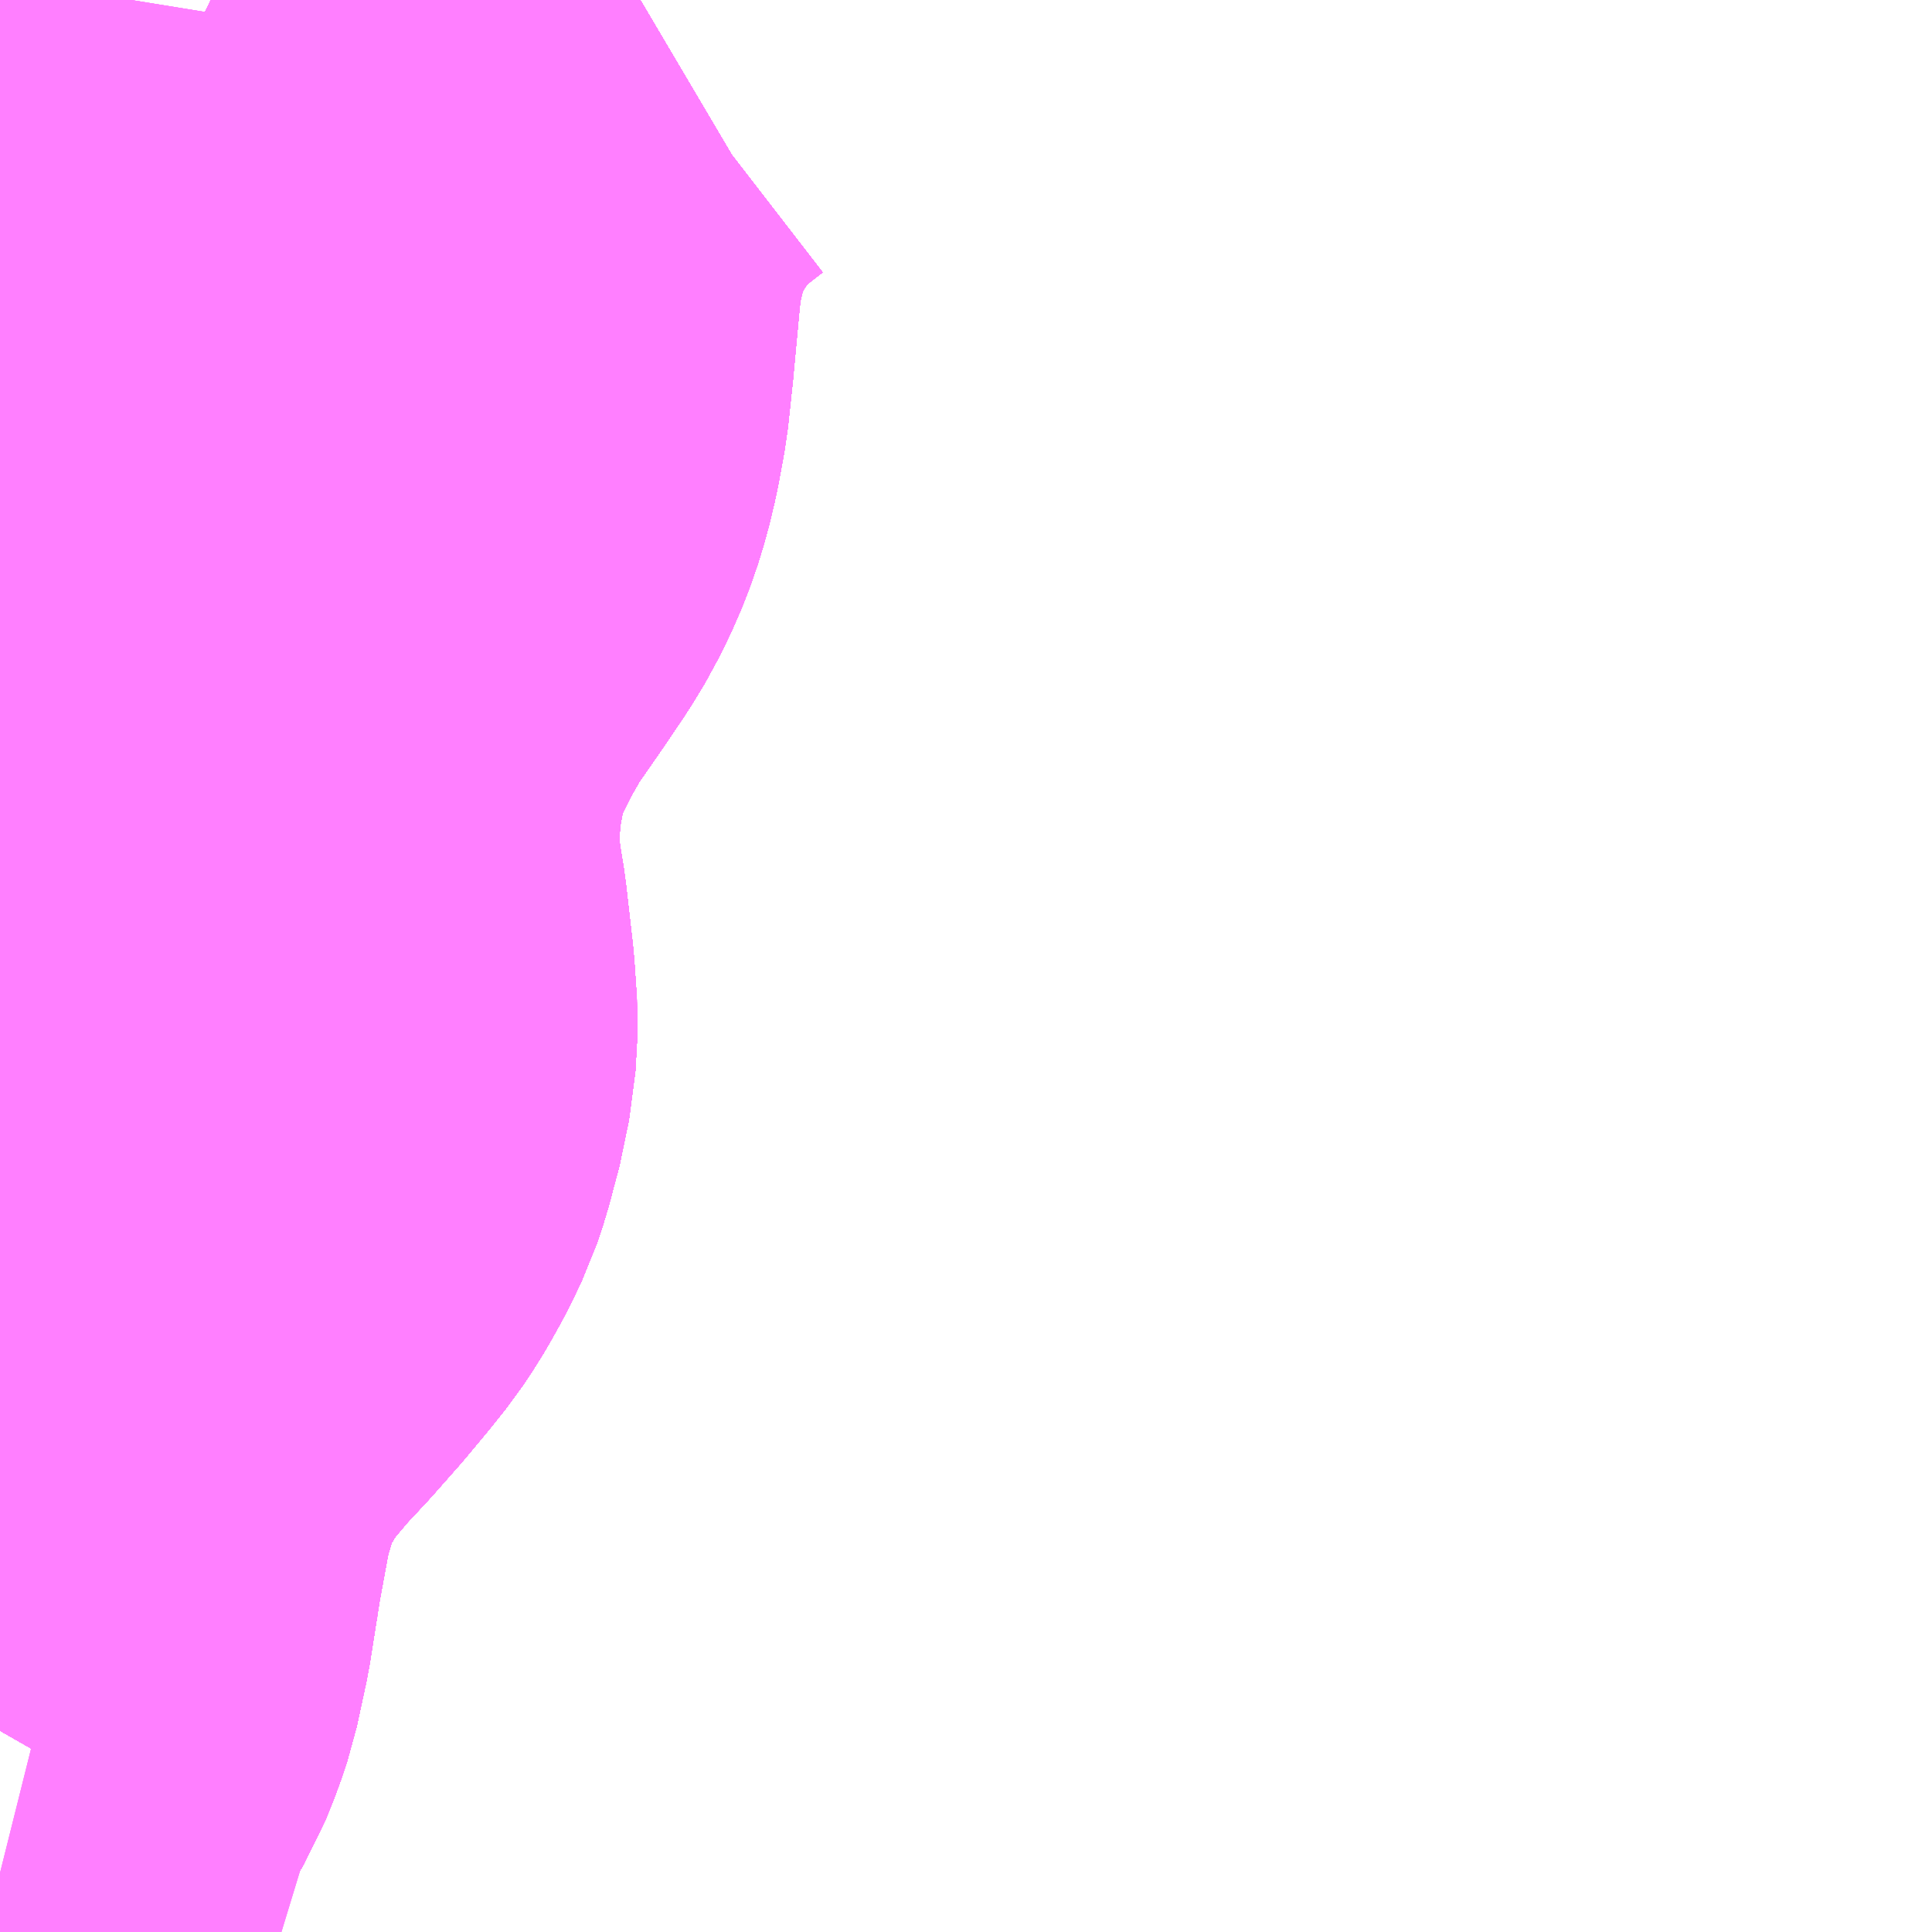 <?xml version="1.0" encoding="UTF-8"?>
<svg  xmlns="http://www.w3.org/2000/svg" xmlns:xlink="http://www.w3.org/1999/xlink" xmlns:go="http://purl.org/svgmap/profile" property="N07_001,N07_002,N07_003,N07_004,N07_005,N07_006,N07_007" viewBox="13095.703 -3403.564 2.197 2.197" go:dataArea="13095.703125 -3403.564453125 2.197265625 2.197265625" >
<globalCoordinateSystem srsName="http://purl.org/crs/84" transform="matrix(100.0,0.0,0.0,-100.0,0.0,0.0)" />
<defs>
 <g id="p0" >
  <circle cx="0.0" cy="0.0" r="3" stroke="green" stroke-width="0.75" vector-effect="non-scaling-stroke" />
 </g>
</defs>
<g fill="none" fill-rule="evenodd" stroke="#FF00FF" stroke-width="0.75" opacity="0.5" vector-effect="non-scaling-stroke" stroke-linejoin="bevel" >
<path content="1,JR九州バス（株）,福岡・小倉～広島・福山（広福ライナー）,3.0,3.0,3.0," xlink:title="1" d="M13096.431,-3403.564L13096.409,-3403.551L13096.387,-3403.534L13096.364,-3403.514L13096.35,-3403.5L13096.337,-3403.486L13096.318,-3403.462L13096.305,-3403.443L13096.293,-3403.424L13096.278,-3403.398L13096.262,-3403.358L13096.253,-3403.33L13096.249,-3403.311L13096.243,-3403.287L13096.239,-3403.25L13096.232,-3403.175L13096.232,-3403.174L13096.226,-3403.118L13096.219,-3403.08L13096.213,-3403.055L13096.206,-3403.032L13096.197,-3403.009L13096.184,-3402.982L13096.17,-3402.959L13096.147,-3402.925L13096.113,-3402.876L13096.09,-3402.836L13096.064,-3402.784L13096.05,-3402.744L13096.042,-3402.707L13096.035,-3402.667L13096.032,-3402.615L13096.033,-3402.584L13096.036,-3402.554L13096.042,-3402.517L13096.05,-3402.447L13096.053,-3402.403L13096.051,-3402.367L13096.046,-3402.343L13096.04,-3402.314L13096.037,-3402.305L13096.033,-3402.29L13096.026,-3402.269L13096.014,-3402.244L13096.004,-3402.226L13095.997,-3402.214L13095.985,-3402.196L13095.969,-3402.176L13095.944,-3402.146L13095.914,-3402.112L13095.886,-3402.082L13095.864,-3402.056L13095.841,-3402.027L13095.826,-3402.001L13095.812,-3401.979L13095.802,-3401.954L13095.794,-3401.933L13095.786,-3401.907L13095.779,-3401.883L13095.765,-3401.807L13095.753,-3401.731L13095.742,-3401.68L13095.735,-3401.659L13095.725,-3401.634L13095.715,-3401.617L13095.703,-3401.596"/>
<path content="1,JR九州バス（株）,福岡・小倉～神戸・大阪（山陽道昼特急博多号）,1.0,1.0,1.0," xlink:title="1" d="M13096.431,-3403.564L13096.409,-3403.551L13096.387,-3403.534L13096.364,-3403.514L13096.35,-3403.5L13096.337,-3403.486L13096.318,-3403.462L13096.305,-3403.443L13096.293,-3403.424L13096.278,-3403.398L13096.262,-3403.358L13096.253,-3403.33L13096.249,-3403.311L13096.243,-3403.287L13096.239,-3403.25L13096.232,-3403.175L13096.232,-3403.174L13096.226,-3403.118L13096.219,-3403.08L13096.213,-3403.055L13096.206,-3403.032L13096.197,-3403.009L13096.184,-3402.982L13096.17,-3402.959L13096.147,-3402.925L13096.113,-3402.876L13096.09,-3402.836L13096.064,-3402.784L13096.05,-3402.744L13096.042,-3402.707L13096.035,-3402.667L13096.032,-3402.615L13096.033,-3402.584L13096.036,-3402.554L13096.042,-3402.517L13096.05,-3402.447L13096.053,-3402.403L13096.051,-3402.367L13096.046,-3402.343L13096.04,-3402.314L13096.037,-3402.305L13096.033,-3402.29L13096.026,-3402.269L13096.014,-3402.244L13096.004,-3402.226L13095.997,-3402.214L13095.985,-3402.196L13095.969,-3402.176L13095.944,-3402.146L13095.914,-3402.112L13095.886,-3402.082L13095.864,-3402.056L13095.841,-3402.027L13095.826,-3402.001L13095.812,-3401.979L13095.802,-3401.954L13095.794,-3401.933L13095.786,-3401.907L13095.779,-3401.883L13095.765,-3401.807L13095.753,-3401.731L13095.742,-3401.68L13095.735,-3401.659L13095.725,-3401.634L13095.715,-3401.617L13095.703,-3401.596"/>
<path content="1,JR九州バス（株）,福岡～宇部・山口（福岡・山口ライナー）,3.0,3.0,3.0," xlink:title="1" d="M13096.431,-3403.564L13096.409,-3403.551L13096.387,-3403.534L13096.364,-3403.514L13096.35,-3403.5L13096.337,-3403.486L13096.318,-3403.462L13096.305,-3403.443L13096.293,-3403.424L13096.278,-3403.398L13096.262,-3403.358L13096.253,-3403.33L13096.249,-3403.311L13096.243,-3403.287L13096.239,-3403.25L13096.232,-3403.175L13096.232,-3403.174L13096.226,-3403.118L13096.219,-3403.08L13096.213,-3403.055L13096.206,-3403.032L13096.197,-3403.009L13096.184,-3402.982L13096.17,-3402.959L13096.147,-3402.925L13096.113,-3402.876L13096.09,-3402.836L13096.064,-3402.784L13096.05,-3402.744L13096.042,-3402.707L13096.035,-3402.667L13096.032,-3402.615L13096.033,-3402.584L13096.036,-3402.554L13096.042,-3402.517L13096.05,-3402.447L13096.053,-3402.403L13096.051,-3402.367L13096.046,-3402.343L13096.04,-3402.314L13096.037,-3402.305L13096.033,-3402.29L13096.026,-3402.269L13096.014,-3402.244L13096.004,-3402.226L13095.997,-3402.214L13095.985,-3402.196L13095.969,-3402.176L13095.944,-3402.146L13095.914,-3402.112L13095.886,-3402.082L13095.864,-3402.056L13095.841,-3402.027L13095.826,-3402.001L13095.812,-3401.979L13095.802,-3401.954L13095.794,-3401.933L13095.786,-3401.907L13095.779,-3401.883L13095.765,-3401.807L13095.753,-3401.731L13095.742,-3401.68L13095.735,-3401.659L13095.725,-3401.634L13095.715,-3401.617L13095.703,-3401.596"/>
<path content="1,JR九州バス（株）,福岡～防府・徳山・下松・光（福岡・周南ライナー）,1.0,1.0,1.0," xlink:title="1" d="M13096.431,-3403.564L13096.409,-3403.551L13096.387,-3403.534L13096.364,-3403.514L13096.35,-3403.5L13096.337,-3403.486L13096.318,-3403.462L13096.305,-3403.443L13096.293,-3403.424L13096.278,-3403.398L13096.262,-3403.358L13096.253,-3403.33L13096.249,-3403.311L13096.243,-3403.287L13096.239,-3403.25L13096.232,-3403.175L13096.232,-3403.174L13096.226,-3403.118L13096.219,-3403.08L13096.213,-3403.055L13096.206,-3403.032L13096.197,-3403.009L13096.184,-3402.982L13096.17,-3402.959L13096.147,-3402.925L13096.113,-3402.876L13096.09,-3402.836L13096.064,-3402.784L13096.05,-3402.744L13096.042,-3402.707L13096.035,-3402.667L13096.032,-3402.615L13096.033,-3402.584L13096.036,-3402.554L13096.042,-3402.517L13096.05,-3402.447L13096.053,-3402.403L13096.051,-3402.367L13096.046,-3402.343L13096.04,-3402.314L13096.037,-3402.305L13096.033,-3402.29L13096.026,-3402.269L13096.014,-3402.244L13096.004,-3402.226L13095.997,-3402.214L13095.985,-3402.196L13095.969,-3402.176L13095.944,-3402.146L13095.914,-3402.112L13095.886,-3402.082L13095.864,-3402.056L13095.841,-3402.027L13095.826,-3402.001L13095.812,-3401.979L13095.802,-3401.954L13095.794,-3401.933L13095.786,-3401.907L13095.779,-3401.883L13095.765,-3401.807L13095.753,-3401.731L13095.742,-3401.68L13095.735,-3401.659L13095.725,-3401.634L13095.715,-3401.617L13095.703,-3401.596"/>
<path content="1,サンデン交通（株）,下関～大阪,1.0,1.0,1.0," xlink:title="1" d="M13096.431,-3403.564L13096.409,-3403.551L13096.387,-3403.534L13096.364,-3403.514L13096.35,-3403.5L13096.337,-3403.486L13096.318,-3403.462L13096.305,-3403.443L13096.293,-3403.424L13096.278,-3403.398L13096.262,-3403.358L13096.253,-3403.33L13096.249,-3403.311L13096.243,-3403.287L13096.239,-3403.25L13096.232,-3403.175L13096.232,-3403.174L13096.226,-3403.118L13096.219,-3403.08L13096.213,-3403.055L13096.206,-3403.032L13096.197,-3403.009L13096.184,-3402.982L13096.17,-3402.959L13096.147,-3402.925L13096.113,-3402.876L13096.09,-3402.836L13096.064,-3402.784L13096.05,-3402.744L13096.042,-3402.707L13096.035,-3402.667L13096.032,-3402.615L13096.033,-3402.584L13096.036,-3402.554L13096.042,-3402.517L13096.05,-3402.447L13096.053,-3402.403L13096.051,-3402.367L13096.046,-3402.343L13096.04,-3402.314L13096.037,-3402.305L13096.033,-3402.29L13096.026,-3402.269L13096.014,-3402.244L13096.004,-3402.226L13095.997,-3402.214L13095.985,-3402.196L13095.969,-3402.176L13095.944,-3402.146L13095.914,-3402.112L13095.886,-3402.082L13095.864,-3402.056L13095.841,-3402.027L13095.826,-3402.001L13095.812,-3401.979L13095.802,-3401.954L13095.794,-3401.933L13095.786,-3401.907L13095.779,-3401.883L13095.765,-3401.807L13095.753,-3401.731L13095.742,-3401.68L13095.735,-3401.659L13095.725,-3401.634L13095.715,-3401.617L13095.703,-3401.596"/>
<path content="1,サンデン交通（株）,下関～山口宇部空港線,8.0,8.0,8.0," xlink:title="1" d="M13096.431,-3403.564L13096.409,-3403.551L13096.387,-3403.534L13096.364,-3403.514L13096.35,-3403.5L13096.337,-3403.486L13096.318,-3403.462L13096.305,-3403.443L13096.293,-3403.424L13096.278,-3403.398L13096.262,-3403.358L13096.253,-3403.33L13096.249,-3403.311L13096.243,-3403.287L13096.239,-3403.25L13096.232,-3403.175L13096.232,-3403.174L13096.226,-3403.118L13096.219,-3403.08L13096.213,-3403.055L13096.206,-3403.032L13096.197,-3403.009L13096.184,-3402.982L13096.17,-3402.959L13096.147,-3402.925L13096.113,-3402.876L13096.09,-3402.836L13096.064,-3402.784L13096.05,-3402.744L13096.042,-3402.707L13096.035,-3402.667L13096.032,-3402.615L13096.033,-3402.584L13096.036,-3402.554L13096.042,-3402.517L13096.05,-3402.447L13096.053,-3402.403L13096.051,-3402.367L13096.046,-3402.343L13096.04,-3402.314L13096.037,-3402.305L13096.033,-3402.29L13096.026,-3402.269L13096.014,-3402.244L13096.004,-3402.226L13095.997,-3402.214L13095.985,-3402.196L13095.969,-3402.176L13095.944,-3402.146L13095.914,-3402.112L13095.886,-3402.082L13095.864,-3402.056L13095.841,-3402.027L13095.826,-3402.001L13095.812,-3401.979L13095.802,-3401.954L13095.794,-3401.933L13095.786,-3401.907L13095.779,-3401.883L13095.765,-3401.807L13095.753,-3401.731L13095.742,-3401.68L13095.735,-3401.659L13095.725,-3401.634L13095.715,-3401.617L13095.703,-3401.596"/>
<path content="1,サンデン交通（株）,下関～山口線,4.0,4.0,4.0," xlink:title="1" d="M13096.431,-3403.564L13096.409,-3403.551L13096.387,-3403.534L13096.364,-3403.514L13096.35,-3403.5L13096.337,-3403.486L13096.318,-3403.462L13096.305,-3403.443L13096.293,-3403.424L13096.278,-3403.398L13096.262,-3403.358L13096.253,-3403.33L13096.249,-3403.311L13096.243,-3403.287L13096.239,-3403.25L13096.232,-3403.175L13096.232,-3403.174L13096.226,-3403.118L13096.219,-3403.08L13096.213,-3403.055L13096.206,-3403.032L13096.197,-3403.009L13096.184,-3402.982L13096.17,-3402.959L13096.147,-3402.925L13096.113,-3402.876L13096.09,-3402.836L13096.064,-3402.784L13096.05,-3402.744L13096.042,-3402.707L13096.035,-3402.667L13096.032,-3402.615L13096.033,-3402.584L13096.036,-3402.554L13096.042,-3402.517L13096.05,-3402.447L13096.053,-3402.403L13096.051,-3402.367L13096.046,-3402.343L13096.04,-3402.314L13096.037,-3402.305L13096.033,-3402.29L13096.026,-3402.269L13096.014,-3402.244L13096.004,-3402.226L13095.997,-3402.214L13095.985,-3402.196L13095.969,-3402.176L13095.944,-3402.146L13095.914,-3402.112L13095.886,-3402.082L13095.864,-3402.056L13095.841,-3402.027L13095.826,-3402.001L13095.812,-3401.979L13095.802,-3401.954L13095.794,-3401.933L13095.786,-3401.907L13095.779,-3401.883L13095.765,-3401.807L13095.753,-3401.731L13095.742,-3401.68L13095.735,-3401.659L13095.725,-3401.634L13095.715,-3401.617L13095.703,-3401.596"/>
<path content="1,サンデン交通（株）,員光線,13.0,4.5,4.5," xlink:title="1" d="M13095.852,-3403.564L13095.846,-3403.527L13095.839,-3403.462L13095.833,-3403.395L13095.82,-3403.317L13095.807,-3403.235L13095.802,-3403.188L13095.803,-3403.153L13095.799,-3403.121L13095.781,-3403.084L13095.752,-3403.009L13095.705,-3402.858L13095.703,-3402.854"/>
<path content="1,サンデン交通（株）,城下町長府経由新下関線,8.0,4.0,4.0," xlink:title="1" d="M13096.023,-3401.367L13096,-3401.374L13095.953,-3401.383L13095.913,-3401.392L13095.815,-3401.409L13095.715,-3401.431L13095.703,-3401.434"/>
<path content="1,サンデン交通（株）,城下町長府経由新下関線（パルク浜浦台経由）,8.0,0.0,0.0," xlink:title="1" d="M13096.023,-3401.367L13096,-3401.374L13095.953,-3401.383L13095.913,-3401.392L13095.815,-3401.409L13095.715,-3401.431L13095.703,-3401.434"/>
<path content="1,サンデン交通（株）,宇部・小野田～小倉,6.0,6.0,6.0," xlink:title="1" d="M13096.431,-3403.564L13096.409,-3403.551L13096.387,-3403.534L13096.364,-3403.514L13096.35,-3403.5L13096.337,-3403.486L13096.318,-3403.462L13096.305,-3403.443L13096.293,-3403.424L13096.278,-3403.398L13096.262,-3403.358L13096.253,-3403.33L13096.249,-3403.311L13096.243,-3403.287L13096.239,-3403.25L13096.232,-3403.175L13096.232,-3403.174L13096.226,-3403.118L13096.219,-3403.08L13096.213,-3403.055L13096.206,-3403.032L13096.197,-3403.009L13096.184,-3402.982L13096.17,-3402.959L13096.147,-3402.925L13096.113,-3402.876L13096.09,-3402.836L13096.064,-3402.784L13096.05,-3402.744L13096.042,-3402.707L13096.035,-3402.667L13096.032,-3402.615L13096.033,-3402.584L13096.036,-3402.554L13096.042,-3402.517L13096.05,-3402.447L13096.053,-3402.403L13096.051,-3402.367L13096.046,-3402.343L13096.04,-3402.314L13096.037,-3402.305L13096.033,-3402.29L13096.026,-3402.269L13096.014,-3402.244L13096.004,-3402.226L13095.997,-3402.214L13095.985,-3402.196L13095.969,-3402.176L13095.944,-3402.146L13095.914,-3402.112L13095.886,-3402.082L13095.864,-3402.056L13095.841,-3402.027L13095.826,-3402.001L13095.812,-3401.979L13095.802,-3401.954L13095.794,-3401.933L13095.786,-3401.907L13095.779,-3401.883L13095.765,-3401.807L13095.753,-3401.731L13095.742,-3401.68L13095.735,-3401.659L13095.725,-3401.634L13095.715,-3401.617L13095.703,-3401.596"/>
<path content="1,サンデン交通（株）,新下関線（東駅経由中央霊園方面）,18.5,17.0,17.0," xlink:title="1" d="M13095.703,-3402.854L13095.705,-3402.858L13095.752,-3403.009L13095.781,-3403.084L13095.799,-3403.121L13095.803,-3403.153L13095.802,-3403.188L13095.807,-3403.235L13095.82,-3403.317L13095.833,-3403.395L13095.839,-3403.462L13095.846,-3403.527L13095.852,-3403.564"/>
<path content="1,サンデン交通（株）,新下関線（東駅経由内日方面）,4.0,9.0,9.0," xlink:title="1" d="M13095.703,-3402.854L13095.705,-3402.858L13095.752,-3403.009L13095.781,-3403.084L13095.799,-3403.121L13095.803,-3403.153L13095.802,-3403.188L13095.807,-3403.235L13095.82,-3403.317L13095.833,-3403.395L13095.839,-3403.462L13095.846,-3403.527L13095.852,-3403.564"/>
<path content="1,サンデン交通（株）,新下関線（椋野トンネル経由）,2.0,2.0,2.0," xlink:title="1" d="M13095.703,-3402.854L13095.705,-3402.858L13095.752,-3403.009L13095.781,-3403.084L13095.799,-3403.121L13095.803,-3403.153L13095.802,-3403.188L13095.807,-3403.235L13095.82,-3403.317L13095.833,-3403.395L13095.839,-3403.462L13095.846,-3403.527L13095.852,-3403.564"/>
<path content="1,サンデン交通（株）,新下関駅～済生会病院～河原線,1.0,0.0,0.0," xlink:title="1" d="M13095.703,-3402.854L13095.705,-3402.858L13095.752,-3403.009L13095.781,-3403.084L13095.799,-3403.121L13095.803,-3403.153L13095.802,-3403.188L13095.807,-3403.235L13095.82,-3403.317L13095.833,-3403.395L13095.839,-3403.462L13095.846,-3403.527L13095.852,-3403.564"/>
<path content="1,サンデン交通（株）,長安線,13.0,9.0,9.0," xlink:title="1" d="M13096.023,-3401.367L13096,-3401.374L13095.953,-3401.383L13095.913,-3401.392L13095.815,-3401.409L13095.715,-3401.431L13095.703,-3401.434"/>
<path content="1,一畑バス（株）,福岡～出雲・松江線,1.0,1.0,1.0," xlink:title="1" d="M13096.431,-3403.564L13096.409,-3403.551L13096.387,-3403.534L13096.364,-3403.514L13096.35,-3403.5L13096.337,-3403.486L13096.318,-3403.462L13096.305,-3403.443L13096.293,-3403.424L13096.278,-3403.398L13096.262,-3403.358L13096.253,-3403.33L13096.249,-3403.311L13096.243,-3403.287L13096.239,-3403.25L13096.232,-3403.175L13096.232,-3403.174L13096.226,-3403.118L13096.219,-3403.08L13096.213,-3403.055L13096.206,-3403.032L13096.197,-3403.009L13096.184,-3402.982L13096.17,-3402.959L13096.147,-3402.925L13096.113,-3402.876L13096.09,-3402.836L13096.064,-3402.784L13096.05,-3402.744L13096.042,-3402.707L13096.035,-3402.667L13096.032,-3402.615L13096.033,-3402.584L13096.036,-3402.554L13096.042,-3402.517L13096.05,-3402.447L13096.053,-3402.403L13096.051,-3402.367L13096.046,-3402.343L13096.04,-3402.314L13096.037,-3402.305L13096.033,-3402.29L13096.026,-3402.269L13096.014,-3402.244L13096.004,-3402.226L13095.997,-3402.214L13095.985,-3402.196L13095.969,-3402.176L13095.944,-3402.146L13095.914,-3402.112L13095.886,-3402.082L13095.864,-3402.056L13095.841,-3402.027L13095.826,-3402.001L13095.812,-3401.979L13095.802,-3401.954L13095.794,-3401.933L13095.786,-3401.907L13095.779,-3401.883L13095.765,-3401.807L13095.753,-3401.731L13095.742,-3401.68L13095.735,-3401.659L13095.725,-3401.634L13095.715,-3401.617L13095.703,-3401.596"/>
<path content="1,三重交通（株）,鳥羽～福岡,1.0,1.0,1.0," xlink:title="1" d="M13095.703,-3401.596L13095.715,-3401.617L13095.725,-3401.634L13095.735,-3401.659L13095.742,-3401.68L13095.753,-3401.731L13095.765,-3401.807L13095.779,-3401.883L13095.786,-3401.907L13095.794,-3401.933L13095.802,-3401.954L13095.812,-3401.979L13095.826,-3402.001L13095.841,-3402.027L13095.864,-3402.056L13095.886,-3402.082L13095.914,-3402.112L13095.944,-3402.146L13095.969,-3402.176L13095.985,-3402.196L13095.997,-3402.214L13096.004,-3402.226L13096.014,-3402.244L13096.026,-3402.269L13096.033,-3402.29L13096.037,-3402.305L13096.04,-3402.314L13096.046,-3402.343L13096.051,-3402.367L13096.053,-3402.403L13096.05,-3402.447L13096.042,-3402.517L13096.036,-3402.554L13096.033,-3402.584L13096.032,-3402.615L13096.035,-3402.667L13096.042,-3402.707L13096.05,-3402.744L13096.064,-3402.784L13096.09,-3402.836L13096.113,-3402.876L13096.147,-3402.925L13096.17,-3402.959L13096.184,-3402.982L13096.197,-3403.009L13096.206,-3403.032L13096.213,-3403.055L13096.219,-3403.08L13096.226,-3403.118L13096.232,-3403.174L13096.232,-3403.175L13096.239,-3403.25L13096.243,-3403.287L13096.249,-3403.311L13096.253,-3403.33L13096.262,-3403.358L13096.278,-3403.398L13096.293,-3403.424L13096.305,-3403.443L13096.318,-3403.462L13096.337,-3403.486L13096.35,-3403.5L13096.364,-3403.514L13096.387,-3403.534L13096.409,-3403.551L13096.431,-3403.564"/>
<path content="1,下津井電鉄（株）,岡山～福岡線,1.0,1.0,1.0," xlink:title="1" d="M13096.431,-3403.564L13096.409,-3403.551L13096.387,-3403.534L13096.364,-3403.514L13096.35,-3403.5L13096.337,-3403.486L13096.318,-3403.462L13096.305,-3403.443L13096.293,-3403.424L13096.278,-3403.398L13096.262,-3403.358L13096.253,-3403.33L13096.249,-3403.311L13096.243,-3403.287L13096.239,-3403.25L13096.232,-3403.175L13096.232,-3403.174L13096.226,-3403.118L13096.219,-3403.08L13096.213,-3403.055L13096.206,-3403.032L13096.197,-3403.009L13096.184,-3402.982L13096.17,-3402.959L13096.147,-3402.925L13096.113,-3402.876L13096.09,-3402.836L13096.064,-3402.784L13096.05,-3402.744L13096.042,-3402.707L13096.035,-3402.667L13096.032,-3402.615L13096.033,-3402.584L13096.036,-3402.554L13096.042,-3402.517L13096.05,-3402.447L13096.053,-3402.403L13096.051,-3402.367L13096.046,-3402.343L13096.04,-3402.314L13096.037,-3402.305L13096.033,-3402.29L13096.026,-3402.269L13096.014,-3402.244L13096.004,-3402.226L13095.997,-3402.214L13095.985,-3402.196L13095.969,-3402.176L13095.944,-3402.146L13095.914,-3402.112L13095.886,-3402.082L13095.864,-3402.056L13095.841,-3402.027L13095.826,-3402.001L13095.812,-3401.979L13095.802,-3401.954L13095.794,-3401.933L13095.786,-3401.907L13095.779,-3401.883L13095.765,-3401.807L13095.753,-3401.731L13095.742,-3401.68L13095.735,-3401.659L13095.725,-3401.634L13095.715,-3401.617L13095.703,-3401.596"/>
<path content="1,両備ホールディングス（株）,ペガサス　倉敷・岡山～小倉・福岡線,1.0,1.0,1.0," xlink:title="1" d="M13096.431,-3403.564L13096.409,-3403.551L13096.387,-3403.534L13096.364,-3403.514L13096.35,-3403.5L13096.337,-3403.486L13096.318,-3403.462L13096.305,-3403.443L13096.293,-3403.424L13096.278,-3403.398L13096.262,-3403.358L13096.253,-3403.33L13096.249,-3403.311L13096.243,-3403.287L13096.239,-3403.25L13096.232,-3403.175L13096.232,-3403.174L13096.226,-3403.118L13096.219,-3403.08L13096.213,-3403.055L13096.206,-3403.032L13096.197,-3403.009L13096.184,-3402.982L13096.17,-3402.959L13096.147,-3402.925L13096.113,-3402.876L13096.09,-3402.836L13096.064,-3402.784L13096.05,-3402.744L13096.042,-3402.707L13096.035,-3402.667L13096.032,-3402.615L13096.033,-3402.584L13096.036,-3402.554L13096.042,-3402.517L13096.05,-3402.447L13096.053,-3402.403L13096.051,-3402.367L13096.046,-3402.343L13096.04,-3402.314L13096.037,-3402.305L13096.033,-3402.29L13096.026,-3402.269L13096.014,-3402.244L13096.004,-3402.226L13095.997,-3402.214L13095.985,-3402.196L13095.969,-3402.176L13095.944,-3402.146L13095.914,-3402.112L13095.886,-3402.082L13095.864,-3402.056L13095.841,-3402.027L13095.826,-3402.001L13095.812,-3401.979L13095.802,-3401.954L13095.794,-3401.933L13095.786,-3401.907L13095.779,-3401.883L13095.765,-3401.807L13095.753,-3401.731L13095.742,-3401.68L13095.735,-3401.659L13095.725,-3401.634L13095.715,-3401.617L13095.703,-3401.596"/>
<path content="1,中国JRバス（株）,福山・広島～福岡　広福ライナー,10.0,10.0,10.0," xlink:title="1" d="M13096.431,-3403.564L13096.409,-3403.551L13096.387,-3403.534L13096.364,-3403.514L13096.35,-3403.5L13096.337,-3403.486L13096.318,-3403.462L13096.305,-3403.443L13096.293,-3403.424L13096.278,-3403.398L13096.262,-3403.358L13096.253,-3403.33L13096.249,-3403.311L13096.243,-3403.287L13096.239,-3403.25L13096.232,-3403.175L13096.232,-3403.174L13096.226,-3403.118L13096.219,-3403.08L13096.213,-3403.055L13096.206,-3403.032L13096.197,-3403.009L13096.184,-3402.982L13096.17,-3402.959L13096.147,-3402.925L13096.113,-3402.876L13096.09,-3402.836L13096.064,-3402.784L13096.05,-3402.744L13096.042,-3402.707L13096.035,-3402.667L13096.032,-3402.615L13096.033,-3402.584L13096.036,-3402.554L13096.042,-3402.517L13096.05,-3402.447L13096.053,-3402.403L13096.051,-3402.367L13096.046,-3402.343L13096.04,-3402.314L13096.037,-3402.305L13096.033,-3402.29L13096.026,-3402.269L13096.014,-3402.244L13096.004,-3402.226L13095.997,-3402.214L13095.985,-3402.196L13095.969,-3402.176L13095.944,-3402.146L13095.914,-3402.112L13095.886,-3402.082L13095.864,-3402.056L13095.841,-3402.027L13095.826,-3402.001L13095.812,-3401.979L13095.802,-3401.954L13095.794,-3401.933L13095.786,-3401.907L13095.779,-3401.883L13095.765,-3401.807L13095.753,-3401.731L13095.742,-3401.68L13095.735,-3401.659L13095.725,-3401.634L13095.715,-3401.617L13095.703,-3401.596"/>
<path content="1,九州産交バス（株）,熊本⇔名古屋,1.0,1.0,1.0," xlink:title="1" d="M13096.431,-3403.564L13096.409,-3403.551L13096.387,-3403.534L13096.364,-3403.514L13096.35,-3403.5L13096.337,-3403.486L13096.318,-3403.462L13096.305,-3403.443L13096.293,-3403.424L13096.278,-3403.398L13096.262,-3403.358L13096.253,-3403.33L13096.249,-3403.311L13096.243,-3403.287L13096.239,-3403.25L13096.232,-3403.175L13096.232,-3403.174L13096.226,-3403.118L13096.219,-3403.08L13096.213,-3403.055L13096.206,-3403.032L13096.197,-3403.009L13096.184,-3402.982L13096.17,-3402.959L13096.147,-3402.925L13096.113,-3402.876L13096.09,-3402.836L13096.064,-3402.784L13096.05,-3402.744L13096.042,-3402.707L13096.035,-3402.667L13096.032,-3402.615L13096.033,-3402.584L13096.036,-3402.554L13096.042,-3402.517L13096.05,-3402.447L13096.053,-3402.403L13096.051,-3402.367L13096.046,-3402.343L13096.04,-3402.314L13096.037,-3402.305L13096.033,-3402.29L13096.026,-3402.269L13096.014,-3402.244L13096.004,-3402.226L13095.997,-3402.214L13095.985,-3402.196L13095.969,-3402.176L13095.944,-3402.146L13095.914,-3402.112L13095.886,-3402.082L13095.864,-3402.056L13095.841,-3402.027L13095.826,-3402.001L13095.812,-3401.979L13095.802,-3401.954L13095.794,-3401.933L13095.786,-3401.907L13095.779,-3401.883L13095.765,-3401.807L13095.753,-3401.731L13095.742,-3401.68L13095.735,-3401.659L13095.725,-3401.634L13095.715,-3401.617L13095.703,-3401.596"/>
<path content="1,九州産交バス（株）,熊本⇔大阪・京都,1.0,1.0,1.0," xlink:title="1" d="M13096.431,-3403.564L13096.409,-3403.551L13096.387,-3403.534L13096.364,-3403.514L13096.35,-3403.5L13096.337,-3403.486L13096.318,-3403.462L13096.305,-3403.443L13096.293,-3403.424L13096.278,-3403.398L13096.262,-3403.358L13096.253,-3403.33L13096.249,-3403.311L13096.243,-3403.287L13096.239,-3403.25L13096.232,-3403.175L13096.232,-3403.174L13096.226,-3403.118L13096.219,-3403.08L13096.213,-3403.055L13096.206,-3403.032L13096.197,-3403.009L13096.184,-3402.982L13096.17,-3402.959L13096.147,-3402.925L13096.113,-3402.876L13096.09,-3402.836L13096.064,-3402.784L13096.05,-3402.744L13096.042,-3402.707L13096.035,-3402.667L13096.032,-3402.615L13096.033,-3402.584L13096.036,-3402.554L13096.042,-3402.517L13096.05,-3402.447L13096.053,-3402.403L13096.051,-3402.367L13096.046,-3402.343L13096.04,-3402.314L13096.037,-3402.305L13096.033,-3402.29L13096.026,-3402.269L13096.014,-3402.244L13096.004,-3402.226L13095.997,-3402.214L13095.985,-3402.196L13095.969,-3402.176L13095.944,-3402.146L13095.914,-3402.112L13095.886,-3402.082L13095.864,-3402.056L13095.841,-3402.027L13095.826,-3402.001L13095.812,-3401.979L13095.802,-3401.954L13095.794,-3401.933L13095.786,-3401.907L13095.779,-3401.883L13095.765,-3401.807L13095.753,-3401.731L13095.742,-3401.68L13095.735,-3401.659L13095.725,-3401.634L13095.715,-3401.617L13095.703,-3401.596"/>
<path content="1,九州産交バス（株）,鹿児島・熊本～神戸・尼崎（トワイライト号）,1.0,1.0,1.0," xlink:title="1" d="M13096.431,-3403.564L13096.409,-3403.551L13096.387,-3403.534L13096.364,-3403.514L13096.35,-3403.5L13096.337,-3403.486L13096.318,-3403.462L13096.305,-3403.443L13096.293,-3403.424L13096.278,-3403.398L13096.262,-3403.358L13096.253,-3403.33L13096.249,-3403.311L13096.243,-3403.287L13096.239,-3403.25L13096.232,-3403.175L13096.232,-3403.174L13096.226,-3403.118L13096.219,-3403.08L13096.213,-3403.055L13096.206,-3403.032L13096.197,-3403.009L13096.184,-3402.982L13096.17,-3402.959L13096.147,-3402.925L13096.113,-3402.876L13096.09,-3402.836L13096.064,-3402.784L13096.05,-3402.744L13096.042,-3402.707L13096.035,-3402.667L13096.032,-3402.615L13096.033,-3402.584L13096.036,-3402.554L13096.042,-3402.517L13096.05,-3402.447L13096.053,-3402.403L13096.051,-3402.367L13096.046,-3402.343L13096.04,-3402.314L13096.037,-3402.305L13096.033,-3402.29L13096.026,-3402.269L13096.014,-3402.244L13096.004,-3402.226L13095.997,-3402.214L13095.985,-3402.196L13095.969,-3402.176L13095.944,-3402.146L13095.914,-3402.112L13095.886,-3402.082L13095.864,-3402.056L13095.841,-3402.027L13095.826,-3402.001L13095.812,-3401.979L13095.802,-3401.954L13095.794,-3401.933L13095.786,-3401.907L13095.779,-3401.883L13095.765,-3401.807L13095.753,-3401.731L13095.742,-3401.68L13095.735,-3401.659L13095.725,-3401.634L13095.715,-3401.617L13095.703,-3401.596"/>
<path content="1,亀の井バス（株）,大分⇔名古屋,1.0,1.0,1.0," xlink:title="1" d="M13095.703,-3401.596L13095.715,-3401.617L13095.725,-3401.634L13095.735,-3401.659L13095.742,-3401.68L13095.753,-3401.731L13095.765,-3401.807L13095.779,-3401.883L13095.786,-3401.907L13095.794,-3401.933L13095.802,-3401.954L13095.812,-3401.979L13095.826,-3402.001L13095.841,-3402.027L13095.864,-3402.056L13095.886,-3402.082L13095.914,-3402.112L13095.944,-3402.146L13095.969,-3402.176L13095.985,-3402.196L13095.997,-3402.214L13096.004,-3402.226L13096.014,-3402.244L13096.026,-3402.269L13096.033,-3402.29L13096.037,-3402.305L13096.04,-3402.314L13096.046,-3402.343L13096.051,-3402.367L13096.053,-3402.403L13096.05,-3402.447L13096.042,-3402.517L13096.036,-3402.554L13096.033,-3402.584L13096.032,-3402.615L13096.035,-3402.667L13096.042,-3402.707L13096.05,-3402.744L13096.064,-3402.784L13096.09,-3402.836L13096.113,-3402.876L13096.147,-3402.925L13096.17,-3402.959L13096.184,-3402.982L13096.197,-3403.009L13096.206,-3403.032L13096.213,-3403.055L13096.219,-3403.08L13096.226,-3403.118L13096.232,-3403.174L13096.232,-3403.175L13096.239,-3403.25L13096.243,-3403.287L13096.249,-3403.311L13096.253,-3403.33L13096.262,-3403.358L13096.278,-3403.398L13096.293,-3403.424L13096.305,-3403.443L13096.318,-3403.462L13096.337,-3403.486L13096.35,-3403.5L13096.364,-3403.514L13096.387,-3403.534L13096.409,-3403.551L13096.431,-3403.564"/>
<path content="1,京阪バス（株）,京都・大阪⇔小倉・福岡,1.0,1.0,1.0," xlink:title="1" d="M13095.703,-3401.596L13095.715,-3401.617L13095.725,-3401.634L13095.735,-3401.659L13095.742,-3401.68L13095.753,-3401.731L13095.765,-3401.807L13095.779,-3401.883L13095.786,-3401.907L13095.794,-3401.933L13095.802,-3401.954L13095.812,-3401.979L13095.826,-3402.001L13095.841,-3402.027L13095.864,-3402.056L13095.886,-3402.082L13095.914,-3402.112L13095.944,-3402.146L13095.969,-3402.176L13095.985,-3402.196L13095.997,-3402.214L13096.004,-3402.226L13096.014,-3402.244L13096.026,-3402.269L13096.033,-3402.29L13096.037,-3402.305L13096.04,-3402.314L13096.046,-3402.343L13096.051,-3402.367L13096.053,-3402.403L13096.05,-3402.447L13096.042,-3402.517L13096.036,-3402.554L13096.033,-3402.584L13096.032,-3402.615L13096.035,-3402.667L13096.042,-3402.707L13096.05,-3402.744L13096.064,-3402.784L13096.09,-3402.836L13096.113,-3402.876L13096.147,-3402.925L13096.17,-3402.959L13096.184,-3402.982L13096.197,-3403.009L13096.206,-3403.032L13096.213,-3403.055L13096.219,-3403.08L13096.226,-3403.118L13096.232,-3403.174L13096.232,-3403.175L13096.239,-3403.25L13096.243,-3403.287L13096.249,-3403.311L13096.253,-3403.33L13096.262,-3403.358L13096.278,-3403.398L13096.293,-3403.424L13096.305,-3403.443L13096.318,-3403.462L13096.337,-3403.486L13096.35,-3403.5L13096.364,-3403.514L13096.387,-3403.534L13096.409,-3403.551L13096.431,-3403.564"/>
<path content="1,伊予鉄道（株）,道後エクスプレスふくおか号　松山⇔福岡,1.0,1.0,1.0," xlink:title="1" d="M13095.703,-3401.596L13095.715,-3401.617L13095.725,-3401.634L13095.735,-3401.659L13095.742,-3401.68L13095.753,-3401.731L13095.765,-3401.807L13095.779,-3401.883L13095.786,-3401.907L13095.794,-3401.933L13095.802,-3401.954L13095.812,-3401.979L13095.826,-3402.001L13095.841,-3402.027L13095.864,-3402.056L13095.886,-3402.082L13095.914,-3402.112L13095.944,-3402.146L13095.969,-3402.176L13095.985,-3402.196L13095.997,-3402.214L13096.004,-3402.226L13096.014,-3402.244L13096.026,-3402.269L13096.033,-3402.29L13096.037,-3402.305L13096.04,-3402.314L13096.046,-3402.343L13096.051,-3402.367L13096.053,-3402.403L13096.05,-3402.447L13096.042,-3402.517L13096.036,-3402.554L13096.033,-3402.584L13096.032,-3402.615L13096.035,-3402.667L13096.042,-3402.707L13096.05,-3402.744L13096.064,-3402.784L13096.09,-3402.836L13096.113,-3402.876L13096.147,-3402.925L13096.17,-3402.959L13096.184,-3402.982L13096.197,-3403.009L13096.206,-3403.032L13096.213,-3403.055L13096.219,-3403.08L13096.226,-3403.118L13096.232,-3403.174L13096.232,-3403.175L13096.239,-3403.25L13096.243,-3403.287L13096.249,-3403.311L13096.253,-3403.33L13096.262,-3403.358L13096.278,-3403.398L13096.293,-3403.424L13096.305,-3403.443L13096.318,-3403.462L13096.337,-3403.486L13096.35,-3403.5L13096.364,-3403.514L13096.387,-3403.534L13096.409,-3403.551L13096.431,-3403.564"/>
<path content="1,南国交通（株）,鹿児島～大阪,1.0,1.0,1.0," xlink:title="1" d="M13095.703,-3401.596L13095.715,-3401.617L13095.725,-3401.634L13095.735,-3401.659L13095.742,-3401.68L13095.753,-3401.731L13095.765,-3401.807L13095.779,-3401.883L13095.786,-3401.907L13095.794,-3401.933L13095.802,-3401.954L13095.812,-3401.979L13095.826,-3402.001L13095.841,-3402.027L13095.864,-3402.056L13095.886,-3402.082L13095.914,-3402.112L13095.944,-3402.146L13095.969,-3402.176L13095.985,-3402.196L13095.997,-3402.214L13096.004,-3402.226L13096.014,-3402.244L13096.026,-3402.269L13096.033,-3402.29L13096.037,-3402.305L13096.04,-3402.314L13096.046,-3402.343L13096.051,-3402.367L13096.053,-3402.403L13096.05,-3402.447L13096.042,-3402.517L13096.036,-3402.554L13096.033,-3402.584L13096.032,-3402.615L13096.035,-3402.667L13096.042,-3402.707L13096.05,-3402.744L13096.064,-3402.784L13096.09,-3402.836L13096.113,-3402.876L13096.147,-3402.925L13096.17,-3402.959L13096.184,-3402.982L13096.197,-3403.009L13096.206,-3403.032L13096.213,-3403.055L13096.219,-3403.08L13096.226,-3403.118L13096.232,-3403.174L13096.232,-3403.175L13096.239,-3403.25L13096.243,-3403.287L13096.249,-3403.311L13096.253,-3403.33L13096.262,-3403.358L13096.278,-3403.398L13096.293,-3403.424L13096.305,-3403.443L13096.318,-3403.462L13096.337,-3403.486L13096.35,-3403.5L13096.364,-3403.514L13096.387,-3403.534L13096.409,-3403.551L13096.431,-3403.564"/>
<path content="1,南海バス（株）,堺・大阪（なんば）・神戸（三宮）⇔佐世保・ハウステンボス,1.0,1.0,1.0," xlink:title="1" d="M13096.431,-3403.564L13096.409,-3403.551L13096.387,-3403.534L13096.364,-3403.514L13096.35,-3403.5L13096.337,-3403.486L13096.318,-3403.462L13096.305,-3403.443L13096.293,-3403.424L13096.278,-3403.398L13096.262,-3403.358L13096.253,-3403.33L13096.249,-3403.311L13096.243,-3403.287L13096.239,-3403.25L13096.232,-3403.175L13096.232,-3403.174L13096.226,-3403.118L13096.219,-3403.08L13096.213,-3403.055L13096.206,-3403.032L13096.197,-3403.009L13096.184,-3402.982L13096.17,-3402.959L13096.147,-3402.925L13096.113,-3402.876L13096.09,-3402.836L13096.064,-3402.784L13096.05,-3402.744L13096.042,-3402.707L13096.035,-3402.667L13096.032,-3402.615L13096.033,-3402.584L13096.036,-3402.554L13096.042,-3402.517L13096.05,-3402.447L13096.053,-3402.403L13096.051,-3402.367L13096.046,-3402.343L13096.04,-3402.314L13096.037,-3402.305L13096.033,-3402.29L13096.026,-3402.269L13096.014,-3402.244L13096.004,-3402.226L13095.997,-3402.214L13095.985,-3402.196L13095.969,-3402.176L13095.944,-3402.146L13095.914,-3402.112L13095.886,-3402.082L13095.864,-3402.056L13095.841,-3402.027L13095.826,-3402.001L13095.812,-3401.979L13095.802,-3401.954L13095.794,-3401.933L13095.786,-3401.907L13095.779,-3401.883L13095.765,-3401.807L13095.753,-3401.731L13095.742,-3401.68L13095.735,-3401.659L13095.725,-3401.634L13095.715,-3401.617L13095.703,-3401.596"/>
<path content="1,名鉄バス（株）,名古屋～熊本,1.0,1.0,1.0," xlink:title="1" d="M13096.431,-3403.564L13096.409,-3403.551L13096.387,-3403.534L13096.364,-3403.514L13096.35,-3403.5L13096.337,-3403.486L13096.318,-3403.462L13096.305,-3403.443L13096.293,-3403.424L13096.278,-3403.398L13096.262,-3403.358L13096.253,-3403.33L13096.249,-3403.311L13096.243,-3403.287L13096.239,-3403.25L13096.232,-3403.175L13096.232,-3403.174L13096.226,-3403.118L13096.219,-3403.08L13096.213,-3403.055L13096.206,-3403.032L13096.197,-3403.009L13096.184,-3402.982L13096.17,-3402.959L13096.147,-3402.925L13096.113,-3402.876L13096.09,-3402.836L13096.064,-3402.784L13096.05,-3402.744L13096.042,-3402.707L13096.035,-3402.667L13096.032,-3402.615L13096.033,-3402.584L13096.036,-3402.554L13096.042,-3402.517L13096.05,-3402.447L13096.053,-3402.403L13096.051,-3402.367L13096.046,-3402.343L13096.04,-3402.314L13096.037,-3402.305L13096.033,-3402.29L13096.026,-3402.269L13096.014,-3402.244L13096.004,-3402.226L13095.997,-3402.214L13095.985,-3402.196L13095.969,-3402.176L13095.944,-3402.146L13095.914,-3402.112L13095.886,-3402.082L13095.864,-3402.056L13095.841,-3402.027L13095.826,-3402.001L13095.812,-3401.979L13095.802,-3401.954L13095.794,-3401.933L13095.786,-3401.907L13095.779,-3401.883L13095.765,-3401.807L13095.753,-3401.731L13095.742,-3401.68L13095.735,-3401.659L13095.725,-3401.634L13095.715,-3401.617L13095.703,-3401.596"/>
<path content="1,名鉄バス（株）,名古屋～福岡,1.0,1.0,1.0," xlink:title="1" d="M13095.703,-3401.596L13095.715,-3401.617L13095.725,-3401.634L13095.735,-3401.659L13095.742,-3401.68L13095.753,-3401.731L13095.765,-3401.807L13095.779,-3401.883L13095.786,-3401.907L13095.794,-3401.933L13095.802,-3401.954L13095.812,-3401.979L13095.826,-3402.001L13095.841,-3402.027L13095.864,-3402.056L13095.886,-3402.082L13095.914,-3402.112L13095.944,-3402.146L13095.969,-3402.176L13095.985,-3402.196L13095.997,-3402.214L13096.004,-3402.226L13096.014,-3402.244L13096.026,-3402.269L13096.033,-3402.29L13096.037,-3402.305L13096.04,-3402.314L13096.046,-3402.343L13096.051,-3402.367L13096.053,-3402.403L13096.05,-3402.447L13096.042,-3402.517L13096.036,-3402.554L13096.033,-3402.584L13096.032,-3402.615L13096.035,-3402.667L13096.042,-3402.707L13096.05,-3402.744L13096.064,-3402.784L13096.09,-3402.836L13096.113,-3402.876L13096.147,-3402.925L13096.17,-3402.959L13096.184,-3402.982L13096.197,-3403.009L13096.206,-3403.032L13096.213,-3403.055L13096.219,-3403.08L13096.226,-3403.118L13096.232,-3403.174L13096.232,-3403.175L13096.239,-3403.25L13096.243,-3403.287L13096.249,-3403.311L13096.253,-3403.33L13096.262,-3403.358L13096.278,-3403.398L13096.293,-3403.424L13096.305,-3403.443L13096.318,-3403.462L13096.337,-3403.486L13096.35,-3403.5L13096.364,-3403.514L13096.387,-3403.534L13096.409,-3403.551L13096.431,-3403.564"/>
<path content="1,名鉄バス（株）,名古屋～長崎,1.0,1.0,1.0," xlink:title="1" d="M13096.431,-3403.564L13096.409,-3403.551L13096.387,-3403.534L13096.364,-3403.514L13096.35,-3403.5L13096.337,-3403.486L13096.318,-3403.462L13096.305,-3403.443L13096.293,-3403.424L13096.278,-3403.398L13096.262,-3403.358L13096.253,-3403.33L13096.249,-3403.311L13096.243,-3403.287L13096.239,-3403.25L13096.232,-3403.175L13096.232,-3403.174L13096.226,-3403.118L13096.219,-3403.08L13096.213,-3403.055L13096.206,-3403.032L13096.197,-3403.009L13096.184,-3402.982L13096.17,-3402.959L13096.147,-3402.925L13096.113,-3402.876L13096.09,-3402.836L13096.064,-3402.784L13096.05,-3402.744L13096.042,-3402.707L13096.035,-3402.667L13096.032,-3402.615L13096.033,-3402.584L13096.036,-3402.554L13096.042,-3402.517L13096.05,-3402.447L13096.053,-3402.403L13096.051,-3402.367L13096.046,-3402.343L13096.04,-3402.314L13096.037,-3402.305L13096.033,-3402.29L13096.026,-3402.269L13096.014,-3402.244L13096.004,-3402.226L13095.997,-3402.214L13095.985,-3402.196L13095.969,-3402.176L13095.944,-3402.146L13095.914,-3402.112L13095.886,-3402.082L13095.864,-3402.056L13095.841,-3402.027L13095.826,-3402.001L13095.812,-3401.979L13095.802,-3401.954L13095.794,-3401.933L13095.786,-3401.907L13095.779,-3401.883L13095.765,-3401.807L13095.753,-3401.731L13095.742,-3401.68L13095.735,-3401.659L13095.725,-3401.634L13095.715,-3401.617L13095.703,-3401.596"/>
<path content="1,四国高速バス（株）,さぬきエクスプレス福岡　高松・善通寺⇔福岡,1.0,1.0,1.0," xlink:title="1" d="M13095.703,-3401.596L13095.715,-3401.617L13095.725,-3401.634L13095.735,-3401.659L13095.742,-3401.68L13095.753,-3401.731L13095.765,-3401.807L13095.779,-3401.883L13095.786,-3401.907L13095.794,-3401.933L13095.802,-3401.954L13095.812,-3401.979L13095.826,-3402.001L13095.841,-3402.027L13095.864,-3402.056L13095.886,-3402.082L13095.914,-3402.112L13095.944,-3402.146L13095.969,-3402.176L13095.985,-3402.196L13095.997,-3402.214L13096.004,-3402.226L13096.014,-3402.244L13096.026,-3402.269L13096.033,-3402.29L13096.037,-3402.305L13096.04,-3402.314L13096.046,-3402.343L13096.051,-3402.367L13096.053,-3402.403L13096.05,-3402.447L13096.042,-3402.517L13096.036,-3402.554L13096.033,-3402.584L13096.032,-3402.615L13096.035,-3402.667L13096.042,-3402.707L13096.05,-3402.744L13096.064,-3402.784L13096.09,-3402.836L13096.113,-3402.876L13096.147,-3402.925L13096.17,-3402.959L13096.184,-3402.982L13096.197,-3403.009L13096.206,-3403.032L13096.213,-3403.055L13096.219,-3403.08L13096.226,-3403.118L13096.232,-3403.174L13096.232,-3403.175L13096.239,-3403.25L13096.243,-3403.287L13096.249,-3403.311L13096.253,-3403.33L13096.262,-3403.358L13096.278,-3403.398L13096.293,-3403.424L13096.305,-3403.443L13096.318,-3403.462L13096.337,-3403.486L13096.35,-3403.5L13096.364,-3403.514L13096.387,-3403.534L13096.409,-3403.551L13096.431,-3403.564"/>
<path content="1,土佐電気鉄道（株）,はりまや号　高知⇔福岡線,1.0,1.0,1.0," xlink:title="1" d="M13095.703,-3401.596L13095.715,-3401.617L13095.725,-3401.634L13095.735,-3401.659L13095.742,-3401.68L13095.753,-3401.731L13095.765,-3401.807L13095.779,-3401.883L13095.786,-3401.907L13095.794,-3401.933L13095.802,-3401.954L13095.812,-3401.979L13095.826,-3402.001L13095.841,-3402.027L13095.864,-3402.056L13095.886,-3402.082L13095.914,-3402.112L13095.944,-3402.146L13095.969,-3402.176L13095.985,-3402.196L13095.997,-3402.214L13096.004,-3402.226L13096.014,-3402.244L13096.026,-3402.269L13096.033,-3402.29L13096.037,-3402.305L13096.04,-3402.314L13096.046,-3402.343L13096.051,-3402.367L13096.053,-3402.403L13096.05,-3402.447L13096.042,-3402.517L13096.036,-3402.554L13096.033,-3402.584L13096.032,-3402.615L13096.035,-3402.667L13096.042,-3402.707L13096.05,-3402.744L13096.064,-3402.784L13096.09,-3402.836L13096.113,-3402.876L13096.147,-3402.925L13096.17,-3402.959L13096.184,-3402.982L13096.197,-3403.009L13096.206,-3403.032L13096.213,-3403.055L13096.219,-3403.08L13096.226,-3403.118L13096.232,-3403.174L13096.232,-3403.175L13096.239,-3403.25L13096.243,-3403.287L13096.249,-3403.311L13096.253,-3403.33L13096.262,-3403.358L13096.278,-3403.398L13096.293,-3403.424L13096.305,-3403.443L13096.318,-3403.462L13096.337,-3403.486L13096.35,-3403.5L13096.364,-3403.514L13096.387,-3403.534L13096.409,-3403.551L13096.431,-3403.564"/>
<path content="1,大分バス（株）,大分⇔名古屋,1.0,1.0,1.0," xlink:title="1" d="M13095.703,-3401.596L13095.715,-3401.617L13095.725,-3401.634L13095.735,-3401.659L13095.742,-3401.68L13095.753,-3401.731L13095.765,-3401.807L13095.779,-3401.883L13095.786,-3401.907L13095.794,-3401.933L13095.802,-3401.954L13095.812,-3401.979L13095.826,-3402.001L13095.841,-3402.027L13095.864,-3402.056L13095.886,-3402.082L13095.914,-3402.112L13095.944,-3402.146L13095.969,-3402.176L13095.985,-3402.196L13095.997,-3402.214L13096.004,-3402.226L13096.014,-3402.244L13096.026,-3402.269L13096.033,-3402.29L13096.037,-3402.305L13096.04,-3402.314L13096.046,-3402.343L13096.051,-3402.367L13096.053,-3402.403L13096.05,-3402.447L13096.042,-3402.517L13096.036,-3402.554L13096.033,-3402.584L13096.032,-3402.615L13096.035,-3402.667L13096.042,-3402.707L13096.05,-3402.744L13096.064,-3402.784L13096.09,-3402.836L13096.113,-3402.876L13096.147,-3402.925L13096.17,-3402.959L13096.184,-3402.982L13096.197,-3403.009L13096.206,-3403.032L13096.213,-3403.055L13096.219,-3403.08L13096.226,-3403.118L13096.232,-3403.174L13096.232,-3403.175L13096.239,-3403.25L13096.243,-3403.287L13096.249,-3403.311L13096.253,-3403.33L13096.262,-3403.358L13096.278,-3403.398L13096.293,-3403.424L13096.305,-3403.443L13096.318,-3403.462L13096.337,-3403.486L13096.35,-3403.5L13096.364,-3403.514L13096.387,-3403.534L13096.409,-3403.551L13096.431,-3403.564"/>
<path content="1,大分交通（株）,大分⇔名古屋,1.0,1.0,1.0," xlink:title="1" d="M13095.703,-3401.596L13095.715,-3401.617L13095.725,-3401.634L13095.735,-3401.659L13095.742,-3401.68L13095.753,-3401.731L13095.765,-3401.807L13095.779,-3401.883L13095.786,-3401.907L13095.794,-3401.933L13095.802,-3401.954L13095.812,-3401.979L13095.826,-3402.001L13095.841,-3402.027L13095.864,-3402.056L13095.886,-3402.082L13095.914,-3402.112L13095.944,-3402.146L13095.969,-3402.176L13095.985,-3402.196L13095.997,-3402.214L13096.004,-3402.226L13096.014,-3402.244L13096.026,-3402.269L13096.033,-3402.29L13096.037,-3402.305L13096.04,-3402.314L13096.046,-3402.343L13096.051,-3402.367L13096.053,-3402.403L13096.05,-3402.447L13096.042,-3402.517L13096.036,-3402.554L13096.033,-3402.584L13096.032,-3402.615L13096.035,-3402.667L13096.042,-3402.707L13096.05,-3402.744L13096.064,-3402.784L13096.09,-3402.836L13096.113,-3402.876L13096.147,-3402.925L13096.17,-3402.959L13096.184,-3402.982L13096.197,-3403.009L13096.206,-3403.032L13096.213,-3403.055L13096.219,-3403.08L13096.226,-3403.118L13096.232,-3403.174L13096.232,-3403.175L13096.239,-3403.25L13096.243,-3403.287L13096.249,-3403.311L13096.253,-3403.33L13096.262,-3403.358L13096.278,-3403.398L13096.293,-3403.424L13096.305,-3403.443L13096.318,-3403.462L13096.337,-3403.486L13096.35,-3403.5L13096.364,-3403.514L13096.387,-3403.534L13096.409,-3403.551L13096.431,-3403.564"/>
<path content="1,広交観光（株）,広福ライナー　広島⇔福岡,9.0,9.0,9.0," xlink:title="1" d="M13096.431,-3403.564L13096.409,-3403.551L13096.387,-3403.534L13096.364,-3403.514L13096.35,-3403.5L13096.337,-3403.486L13096.318,-3403.462L13096.305,-3403.443L13096.293,-3403.424L13096.278,-3403.398L13096.262,-3403.358L13096.253,-3403.33L13096.249,-3403.311L13096.243,-3403.287L13096.239,-3403.25L13096.232,-3403.175L13096.232,-3403.174L13096.226,-3403.118L13096.219,-3403.08L13096.213,-3403.055L13096.206,-3403.032L13096.197,-3403.009L13096.184,-3402.982L13096.17,-3402.959L13096.147,-3402.925L13096.113,-3402.876L13096.09,-3402.836L13096.064,-3402.784L13096.05,-3402.744L13096.042,-3402.707L13096.035,-3402.667L13096.032,-3402.615L13096.033,-3402.584L13096.036,-3402.554L13096.042,-3402.517L13096.05,-3402.447L13096.053,-3402.403L13096.051,-3402.367L13096.046,-3402.343L13096.04,-3402.314L13096.037,-3402.305L13096.033,-3402.29L13096.026,-3402.269L13096.014,-3402.244L13096.004,-3402.226L13095.997,-3402.214L13095.985,-3402.196L13095.969,-3402.176L13095.944,-3402.146L13095.914,-3402.112L13095.886,-3402.082L13095.864,-3402.056L13095.841,-3402.027L13095.826,-3402.001L13095.812,-3401.979L13095.802,-3401.954L13095.794,-3401.933L13095.786,-3401.907L13095.779,-3401.883L13095.765,-3401.807L13095.753,-3401.731L13095.742,-3401.68L13095.735,-3401.659L13095.725,-3401.634L13095.715,-3401.617L13095.703,-3401.596"/>
<path content="1,広交観光（株）,広福ライナー　福山・広島⇔福岡,1.0,1.0,1.0," xlink:title="1" d="M13096.431,-3403.564L13096.409,-3403.551L13096.387,-3403.534L13096.364,-3403.514L13096.35,-3403.5L13096.337,-3403.486L13096.318,-3403.462L13096.305,-3403.443L13096.293,-3403.424L13096.278,-3403.398L13096.262,-3403.358L13096.253,-3403.33L13096.249,-3403.311L13096.243,-3403.287L13096.239,-3403.25L13096.232,-3403.175L13096.232,-3403.174L13096.226,-3403.118L13096.219,-3403.08L13096.213,-3403.055L13096.206,-3403.032L13096.197,-3403.009L13096.184,-3402.982L13096.17,-3402.959L13096.147,-3402.925L13096.113,-3402.876L13096.09,-3402.836L13096.064,-3402.784L13096.05,-3402.744L13096.042,-3402.707L13096.035,-3402.667L13096.032,-3402.615L13096.033,-3402.584L13096.036,-3402.554L13096.042,-3402.517L13096.05,-3402.447L13096.053,-3402.403L13096.051,-3402.367L13096.046,-3402.343L13096.04,-3402.314L13096.037,-3402.305L13096.033,-3402.29L13096.026,-3402.269L13096.014,-3402.244L13096.004,-3402.226L13095.997,-3402.214L13095.985,-3402.196L13095.969,-3402.176L13095.944,-3402.146L13095.914,-3402.112L13095.886,-3402.082L13095.864,-3402.056L13095.841,-3402.027L13095.826,-3402.001L13095.812,-3401.979L13095.802,-3401.954L13095.794,-3401.933L13095.786,-3401.907L13095.779,-3401.883L13095.765,-3401.807L13095.753,-3401.731L13095.742,-3401.68L13095.735,-3401.659L13095.725,-3401.634L13095.715,-3401.617L13095.703,-3401.596"/>
<path content="1,日ノ丸自動車（株）,福岡‐米子・倉吉・鳥取線,1.0,1.0,1.0," xlink:title="1" d="M13096.431,-3403.564L13096.409,-3403.551L13096.387,-3403.534L13096.364,-3403.514L13096.35,-3403.5L13096.337,-3403.486L13096.318,-3403.462L13096.305,-3403.443L13096.293,-3403.424L13096.278,-3403.398L13096.262,-3403.358L13096.253,-3403.33L13096.249,-3403.311L13096.243,-3403.287L13096.239,-3403.25L13096.232,-3403.175L13096.232,-3403.174L13096.226,-3403.118L13096.219,-3403.08L13096.213,-3403.055L13096.206,-3403.032L13096.197,-3403.009L13096.184,-3402.982L13096.17,-3402.959L13096.147,-3402.925L13096.113,-3402.876L13096.09,-3402.836L13096.064,-3402.784L13096.05,-3402.744L13096.042,-3402.707L13096.035,-3402.667L13096.032,-3402.615L13096.033,-3402.584L13096.036,-3402.554L13096.042,-3402.517L13096.05,-3402.447L13096.053,-3402.403L13096.051,-3402.367L13096.046,-3402.343L13096.04,-3402.314L13096.037,-3402.305L13096.033,-3402.29L13096.026,-3402.269L13096.014,-3402.244L13096.004,-3402.226L13095.997,-3402.214L13095.985,-3402.196L13095.969,-3402.176L13095.944,-3402.146L13095.914,-3402.112L13095.886,-3402.082L13095.864,-3402.056L13095.841,-3402.027L13095.826,-3402.001L13095.812,-3401.979L13095.802,-3401.954L13095.794,-3401.933L13095.786,-3401.907L13095.779,-3401.883L13095.765,-3401.807L13095.753,-3401.731L13095.742,-3401.68L13095.735,-3401.659L13095.725,-3401.634L13095.715,-3401.617L13095.703,-3401.596"/>
<path content="1,日本交通（株）,鳥取・倉吉・米子～福岡線,1.0,1.0,1.0," xlink:title="1" d="M13096.431,-3403.564L13096.409,-3403.551L13096.387,-3403.534L13096.364,-3403.514L13096.35,-3403.5L13096.337,-3403.486L13096.318,-3403.462L13096.305,-3403.443L13096.293,-3403.424L13096.278,-3403.398L13096.262,-3403.358L13096.253,-3403.33L13096.249,-3403.311L13096.243,-3403.287L13096.239,-3403.25L13096.232,-3403.175L13096.232,-3403.174L13096.226,-3403.118L13096.219,-3403.08L13096.213,-3403.055L13096.206,-3403.032L13096.197,-3403.009L13096.184,-3402.982L13096.17,-3402.959L13096.147,-3402.925L13096.113,-3402.876L13096.09,-3402.836L13096.064,-3402.784L13096.05,-3402.744L13096.042,-3402.707L13096.035,-3402.667L13096.032,-3402.615L13096.033,-3402.584L13096.036,-3402.554L13096.042,-3402.517L13096.05,-3402.447L13096.053,-3402.403L13096.051,-3402.367L13096.046,-3402.343L13096.04,-3402.314L13096.037,-3402.305L13096.033,-3402.29L13096.026,-3402.269L13096.014,-3402.244L13096.004,-3402.226L13095.997,-3402.214L13095.985,-3402.196L13095.969,-3402.176L13095.944,-3402.146L13095.914,-3402.112L13095.886,-3402.082L13095.864,-3402.056L13095.841,-3402.027L13095.826,-3402.001L13095.812,-3401.979L13095.802,-3401.954L13095.794,-3401.933L13095.786,-3401.907L13095.779,-3401.883L13095.765,-3401.807L13095.753,-3401.731L13095.742,-3401.68L13095.735,-3401.659L13095.725,-3401.634L13095.715,-3401.617L13095.703,-3401.596"/>
<path content="1,神姫バス（株）,神戸（三ノ宮）・姫路-長崎,1.0,1.0,1.0," xlink:title="1" d="M13095.703,-3401.596L13095.715,-3401.617L13095.725,-3401.634L13095.735,-3401.659L13095.742,-3401.68L13095.753,-3401.731L13095.765,-3401.807L13095.779,-3401.883L13095.786,-3401.907L13095.794,-3401.933L13095.802,-3401.954L13095.812,-3401.979L13095.826,-3402.001L13095.841,-3402.027L13095.864,-3402.056L13095.886,-3402.082L13095.914,-3402.112L13095.944,-3402.146L13095.969,-3402.176L13095.985,-3402.196L13095.997,-3402.214L13096.004,-3402.226L13096.014,-3402.244L13096.026,-3402.269L13096.033,-3402.29L13096.037,-3402.305L13096.04,-3402.314L13096.046,-3402.343L13096.051,-3402.367L13096.053,-3402.403L13096.05,-3402.447L13096.042,-3402.517L13096.036,-3402.554L13096.033,-3402.584L13096.032,-3402.615L13096.035,-3402.667L13096.042,-3402.707L13096.05,-3402.744L13096.064,-3402.784L13096.09,-3402.836L13096.113,-3402.876L13096.147,-3402.925L13096.17,-3402.959L13096.184,-3402.982L13096.197,-3403.009L13096.206,-3403.032L13096.213,-3403.055L13096.219,-3403.08L13096.226,-3403.118L13096.232,-3403.174L13096.232,-3403.175L13096.239,-3403.25L13096.243,-3403.287L13096.249,-3403.311L13096.253,-3403.33L13096.262,-3403.358L13096.278,-3403.398L13096.293,-3403.424L13096.305,-3403.443L13096.318,-3403.462L13096.337,-3403.486L13096.35,-3403.5L13096.364,-3403.514L13096.387,-3403.534L13096.409,-3403.551L13096.431,-3403.564"/>
<path content="1,西日本鉄道（株）,福岡　～　東京　（はかた号））,1.0,1.0,1.0," xlink:title="1" d="M13096.431,-3403.564L13096.409,-3403.551L13096.387,-3403.534L13096.364,-3403.514L13096.35,-3403.5L13096.337,-3403.486L13096.318,-3403.462L13096.305,-3403.443L13096.293,-3403.424L13096.278,-3403.398L13096.262,-3403.358L13096.253,-3403.33L13096.249,-3403.311L13096.243,-3403.287L13096.239,-3403.25L13096.232,-3403.175L13096.232,-3403.174L13096.226,-3403.118L13096.219,-3403.08L13096.213,-3403.055L13096.206,-3403.032L13096.197,-3403.009L13096.184,-3402.982L13096.17,-3402.959L13096.147,-3402.925L13096.113,-3402.876L13096.09,-3402.836L13096.064,-3402.784L13096.05,-3402.744L13096.042,-3402.707L13096.035,-3402.667L13096.032,-3402.615L13096.033,-3402.584L13096.036,-3402.554L13096.042,-3402.517L13096.05,-3402.447L13096.053,-3402.403L13096.051,-3402.367L13096.046,-3402.343L13096.04,-3402.314L13096.037,-3402.305L13096.033,-3402.29L13096.026,-3402.269L13096.014,-3402.244L13096.004,-3402.226L13095.997,-3402.214L13095.985,-3402.196L13095.969,-3402.176L13095.944,-3402.146L13095.914,-3402.112L13095.886,-3402.082L13095.864,-3402.056L13095.841,-3402.027L13095.826,-3402.001L13095.812,-3401.979L13095.802,-3401.954L13095.794,-3401.933L13095.786,-3401.907L13095.779,-3401.883L13095.765,-3401.807L13095.753,-3401.731L13095.742,-3401.68L13095.735,-3401.659L13095.725,-3401.634L13095.715,-3401.617L13095.703,-3401.596"/>
<path content="1,西日本鉄道（株）,福岡・北九州　～　名古屋,1.0,1.0,1.0," xlink:title="1" d="M13096.431,-3403.564L13096.409,-3403.551L13096.387,-3403.534L13096.364,-3403.514L13096.35,-3403.5L13096.337,-3403.486L13096.318,-3403.462L13096.305,-3403.443L13096.293,-3403.424L13096.278,-3403.398L13096.262,-3403.358L13096.253,-3403.33L13096.249,-3403.311L13096.243,-3403.287L13096.239,-3403.25L13096.232,-3403.175L13096.232,-3403.174L13096.226,-3403.118L13096.219,-3403.08L13096.213,-3403.055L13096.206,-3403.032L13096.197,-3403.009L13096.184,-3402.982L13096.17,-3402.959L13096.147,-3402.925L13096.113,-3402.876L13096.09,-3402.836L13096.064,-3402.784L13096.05,-3402.744L13096.042,-3402.707L13096.035,-3402.667L13096.032,-3402.615L13096.033,-3402.584L13096.036,-3402.554L13096.042,-3402.517L13096.05,-3402.447L13096.053,-3402.403L13096.051,-3402.367L13096.046,-3402.343L13096.04,-3402.314L13096.037,-3402.305L13096.033,-3402.29L13096.026,-3402.269L13096.014,-3402.244L13096.004,-3402.226L13095.997,-3402.214L13095.985,-3402.196L13095.969,-3402.176L13095.944,-3402.146L13095.914,-3402.112L13095.886,-3402.082L13095.864,-3402.056L13095.841,-3402.027L13095.826,-3402.001L13095.812,-3401.979L13095.802,-3401.954L13095.794,-3401.933L13095.786,-3401.907L13095.779,-3401.883L13095.765,-3401.807L13095.753,-3401.731L13095.742,-3401.68L13095.735,-3401.659L13095.725,-3401.634L13095.715,-3401.617L13095.703,-3401.596"/>
<path content="1,西日本鉄道（株）,福岡・北九州　～　大阪・京都,1.0,1.0,1.0," xlink:title="1" d="M13096.431,-3403.564L13096.409,-3403.551L13096.387,-3403.534L13096.364,-3403.514L13096.35,-3403.5L13096.337,-3403.486L13096.318,-3403.462L13096.305,-3403.443L13096.293,-3403.424L13096.278,-3403.398L13096.262,-3403.358L13096.253,-3403.33L13096.249,-3403.311L13096.243,-3403.287L13096.239,-3403.25L13096.232,-3403.175L13096.232,-3403.174L13096.226,-3403.118L13096.219,-3403.08L13096.213,-3403.055L13096.206,-3403.032L13096.197,-3403.009L13096.184,-3402.982L13096.17,-3402.959L13096.147,-3402.925L13096.113,-3402.876L13096.09,-3402.836L13096.064,-3402.784L13096.05,-3402.744L13096.042,-3402.707L13096.035,-3402.667L13096.032,-3402.615L13096.033,-3402.584L13096.036,-3402.554L13096.042,-3402.517L13096.05,-3402.447L13096.053,-3402.403L13096.051,-3402.367L13096.046,-3402.343L13096.04,-3402.314L13096.037,-3402.305L13096.033,-3402.29L13096.026,-3402.269L13096.014,-3402.244L13096.004,-3402.226L13095.997,-3402.214L13095.985,-3402.196L13095.969,-3402.176L13095.944,-3402.146L13095.914,-3402.112L13095.886,-3402.082L13095.864,-3402.056L13095.841,-3402.027L13095.826,-3402.001L13095.812,-3401.979L13095.802,-3401.954L13095.794,-3401.933L13095.786,-3401.907L13095.779,-3401.883L13095.765,-3401.807L13095.753,-3401.731L13095.742,-3401.68L13095.735,-3401.659L13095.725,-3401.634L13095.715,-3401.617L13095.703,-3401.596"/>
<path content="1,西肥自動車（株）,ハウステンボス・佐世保～名古屋,1.0,1.0,1.0," xlink:title="1" d="M13096.431,-3403.564L13096.409,-3403.551L13096.387,-3403.534L13096.364,-3403.514L13096.35,-3403.5L13096.337,-3403.486L13096.318,-3403.462L13096.305,-3403.443L13096.293,-3403.424L13096.278,-3403.398L13096.262,-3403.358L13096.253,-3403.33L13096.249,-3403.311L13096.243,-3403.287L13096.239,-3403.25L13096.232,-3403.175L13096.232,-3403.174L13096.226,-3403.118L13096.219,-3403.08L13096.213,-3403.055L13096.206,-3403.032L13096.197,-3403.009L13096.184,-3402.982L13096.17,-3402.959L13096.147,-3402.925L13096.113,-3402.876L13096.09,-3402.836L13096.064,-3402.784L13096.05,-3402.744L13096.042,-3402.707L13096.035,-3402.667L13096.032,-3402.615L13096.033,-3402.584L13096.036,-3402.554L13096.042,-3402.517L13096.05,-3402.447L13096.053,-3402.403L13096.051,-3402.367L13096.046,-3402.343L13096.04,-3402.314L13096.037,-3402.305L13096.033,-3402.29L13096.026,-3402.269L13096.014,-3402.244L13096.004,-3402.226L13095.997,-3402.214L13095.985,-3402.196L13095.969,-3402.176L13095.944,-3402.146L13095.914,-3402.112L13095.886,-3402.082L13095.864,-3402.056L13095.841,-3402.027L13095.826,-3402.001L13095.812,-3401.979L13095.802,-3401.954L13095.794,-3401.933L13095.786,-3401.907L13095.779,-3401.883L13095.765,-3401.807L13095.753,-3401.731L13095.742,-3401.68L13095.735,-3401.659L13095.725,-3401.634L13095.715,-3401.617L13095.703,-3401.596"/>
<path content="1,西肥自動車（株）,ハウステンボス・佐世保～大阪,1.0,1.0,1.0," xlink:title="1" d="M13096.431,-3403.564L13096.409,-3403.551L13096.387,-3403.534L13096.364,-3403.514L13096.35,-3403.5L13096.337,-3403.486L13096.318,-3403.462L13096.305,-3403.443L13096.293,-3403.424L13096.278,-3403.398L13096.262,-3403.358L13096.253,-3403.33L13096.249,-3403.311L13096.243,-3403.287L13096.239,-3403.25L13096.232,-3403.175L13096.232,-3403.174L13096.226,-3403.118L13096.219,-3403.08L13096.213,-3403.055L13096.206,-3403.032L13096.197,-3403.009L13096.184,-3402.982L13096.17,-3402.959L13096.147,-3402.925L13096.113,-3402.876L13096.09,-3402.836L13096.064,-3402.784L13096.05,-3402.744L13096.042,-3402.707L13096.035,-3402.667L13096.032,-3402.615L13096.033,-3402.584L13096.036,-3402.554L13096.042,-3402.517L13096.05,-3402.447L13096.053,-3402.403L13096.051,-3402.367L13096.046,-3402.343L13096.04,-3402.314L13096.037,-3402.305L13096.033,-3402.29L13096.026,-3402.269L13096.014,-3402.244L13096.004,-3402.226L13095.997,-3402.214L13095.985,-3402.196L13095.969,-3402.176L13095.944,-3402.146L13095.914,-3402.112L13095.886,-3402.082L13095.864,-3402.056L13095.841,-3402.027L13095.826,-3402.001L13095.812,-3401.979L13095.802,-3401.954L13095.794,-3401.933L13095.786,-3401.907L13095.779,-3401.883L13095.765,-3401.807L13095.753,-3401.731L13095.742,-3401.68L13095.735,-3401.659L13095.725,-3401.634L13095.715,-3401.617L13095.703,-3401.596"/>
<path content="1,西鉄高速バス（株）,福岡・北九州　～　三重,1.0,1.0,1.0," xlink:title="1" d="M13095.703,-3401.596L13095.715,-3401.617L13095.725,-3401.634L13095.735,-3401.659L13095.742,-3401.68L13095.753,-3401.731L13095.765,-3401.807L13095.779,-3401.883L13095.786,-3401.907L13095.794,-3401.933L13095.802,-3401.954L13095.812,-3401.979L13095.826,-3402.001L13095.841,-3402.027L13095.864,-3402.056L13095.886,-3402.082L13095.914,-3402.112L13095.944,-3402.146L13095.969,-3402.176L13095.985,-3402.196L13095.997,-3402.214L13096.004,-3402.226L13096.014,-3402.244L13096.026,-3402.269L13096.033,-3402.29L13096.037,-3402.305L13096.04,-3402.314L13096.046,-3402.343L13096.051,-3402.367L13096.053,-3402.403L13096.05,-3402.447L13096.042,-3402.517L13096.036,-3402.554L13096.033,-3402.584L13096.032,-3402.615L13096.035,-3402.667L13096.042,-3402.707L13096.05,-3402.744L13096.064,-3402.784L13096.09,-3402.836L13096.113,-3402.876L13096.147,-3402.925L13096.17,-3402.959L13096.184,-3402.982L13096.197,-3403.009L13096.206,-3403.032L13096.213,-3403.055L13096.219,-3403.08L13096.226,-3403.118L13096.232,-3403.174L13096.232,-3403.175L13096.239,-3403.25L13096.243,-3403.287L13096.249,-3403.311L13096.253,-3403.33L13096.262,-3403.358L13096.278,-3403.398L13096.293,-3403.424L13096.305,-3403.443L13096.318,-3403.462L13096.337,-3403.486L13096.35,-3403.5L13096.364,-3403.514L13096.387,-3403.534L13096.409,-3403.551L13096.431,-3403.564"/>
<path content="1,近鉄バス（株）,京都・大阪⇔熊本,1.0,1.0,1.0," xlink:title="1" d="M13096.431,-3403.564L13096.409,-3403.551L13096.387,-3403.534L13096.364,-3403.514L13096.35,-3403.5L13096.337,-3403.486L13096.318,-3403.462L13096.305,-3403.443L13096.293,-3403.424L13096.278,-3403.398L13096.262,-3403.358L13096.253,-3403.33L13096.249,-3403.311L13096.243,-3403.287L13096.239,-3403.25L13096.232,-3403.175L13096.232,-3403.174L13096.226,-3403.118L13096.219,-3403.08L13096.213,-3403.055L13096.206,-3403.032L13096.197,-3403.009L13096.184,-3402.982L13096.17,-3402.959L13096.147,-3402.925L13096.113,-3402.876L13096.09,-3402.836L13096.064,-3402.784L13096.05,-3402.744L13096.042,-3402.707L13096.035,-3402.667L13096.032,-3402.615L13096.033,-3402.584L13096.036,-3402.554L13096.042,-3402.517L13096.05,-3402.447L13096.053,-3402.403L13096.051,-3402.367L13096.046,-3402.343L13096.04,-3402.314L13096.037,-3402.305L13096.033,-3402.29L13096.026,-3402.269L13096.014,-3402.244L13096.004,-3402.226L13095.997,-3402.214L13095.985,-3402.196L13095.969,-3402.176L13095.944,-3402.146L13095.914,-3402.112L13095.886,-3402.082L13095.864,-3402.056L13095.841,-3402.027L13095.826,-3402.001L13095.812,-3401.979L13095.802,-3401.954L13095.794,-3401.933L13095.786,-3401.907L13095.779,-3401.883L13095.765,-3401.807L13095.753,-3401.731L13095.742,-3401.68L13095.735,-3401.659L13095.725,-3401.634L13095.715,-3401.617L13095.703,-3401.596"/>
<path content="1,近鉄バス（株）,京都・大阪⇔長崎,1.0,1.0,1.0," xlink:title="1" d="M13096.431,-3403.564L13096.409,-3403.551L13096.387,-3403.534L13096.364,-3403.514L13096.35,-3403.5L13096.337,-3403.486L13096.318,-3403.462L13096.305,-3403.443L13096.293,-3403.424L13096.278,-3403.398L13096.262,-3403.358L13096.253,-3403.33L13096.249,-3403.311L13096.243,-3403.287L13096.239,-3403.25L13096.232,-3403.175L13096.232,-3403.174L13096.226,-3403.118L13096.219,-3403.08L13096.213,-3403.055L13096.206,-3403.032L13096.197,-3403.009L13096.184,-3402.982L13096.17,-3402.959L13096.147,-3402.925L13096.113,-3402.876L13096.09,-3402.836L13096.064,-3402.784L13096.05,-3402.744L13096.042,-3402.707L13096.035,-3402.667L13096.032,-3402.615L13096.033,-3402.584L13096.036,-3402.554L13096.042,-3402.517L13096.05,-3402.447L13096.053,-3402.403L13096.051,-3402.367L13096.046,-3402.343L13096.04,-3402.314L13096.037,-3402.305L13096.033,-3402.29L13096.026,-3402.269L13096.014,-3402.244L13096.004,-3402.226L13095.997,-3402.214L13095.985,-3402.196L13095.969,-3402.176L13095.944,-3402.146L13095.914,-3402.112L13095.886,-3402.082L13095.864,-3402.056L13095.841,-3402.027L13095.826,-3402.001L13095.812,-3401.979L13095.802,-3401.954L13095.794,-3401.933L13095.786,-3401.907L13095.779,-3401.883L13095.765,-3401.807L13095.753,-3401.731L13095.742,-3401.68L13095.735,-3401.659L13095.725,-3401.634L13095.715,-3401.617L13095.703,-3401.596"/>
<path content="1,近鉄バス（株）,京都・大阪・神戸⇔宮崎,1.0,1.0,1.0," xlink:title="1" d="M13095.703,-3401.596L13095.715,-3401.617L13095.725,-3401.634L13095.735,-3401.659L13095.742,-3401.68L13095.753,-3401.731L13095.765,-3401.807L13095.779,-3401.883L13095.786,-3401.907L13095.794,-3401.933L13095.802,-3401.954L13095.812,-3401.979L13095.826,-3402.001L13095.841,-3402.027L13095.864,-3402.056L13095.886,-3402.082L13095.914,-3402.112L13095.944,-3402.146L13095.969,-3402.176L13095.985,-3402.196L13095.997,-3402.214L13096.004,-3402.226L13096.014,-3402.244L13096.026,-3402.269L13096.033,-3402.29L13096.037,-3402.305L13096.04,-3402.314L13096.046,-3402.343L13096.051,-3402.367L13096.053,-3402.403L13096.05,-3402.447L13096.042,-3402.517L13096.036,-3402.554L13096.033,-3402.584L13096.032,-3402.615L13096.035,-3402.667L13096.042,-3402.707L13096.05,-3402.744L13096.064,-3402.784L13096.09,-3402.836L13096.113,-3402.876L13096.147,-3402.925L13096.17,-3402.959L13096.184,-3402.982L13096.197,-3403.009L13096.206,-3403.032L13096.213,-3403.055L13096.219,-3403.08L13096.226,-3403.118L13096.232,-3403.174L13096.232,-3403.175L13096.239,-3403.25L13096.243,-3403.287L13096.249,-3403.311L13096.253,-3403.33L13096.262,-3403.358L13096.278,-3403.398L13096.293,-3403.424L13096.305,-3403.443L13096.318,-3403.462L13096.337,-3403.486L13096.35,-3403.5L13096.364,-3403.514L13096.387,-3403.534L13096.409,-3403.551L13096.431,-3403.564"/>
<path content="1,近鉄バス（株）,大阪⇔鹿児島,1.0,1.0,1.0," xlink:title="1" d="M13095.703,-3401.596L13095.715,-3401.617L13095.725,-3401.634L13095.735,-3401.659L13095.742,-3401.68L13095.753,-3401.731L13095.765,-3401.807L13095.779,-3401.883L13095.786,-3401.907L13095.794,-3401.933L13095.802,-3401.954L13095.812,-3401.979L13095.826,-3402.001L13095.841,-3402.027L13095.864,-3402.056L13095.886,-3402.082L13095.914,-3402.112L13095.944,-3402.146L13095.969,-3402.176L13095.985,-3402.196L13095.997,-3402.214L13096.004,-3402.226L13096.014,-3402.244L13096.026,-3402.269L13096.033,-3402.29L13096.037,-3402.305L13096.04,-3402.314L13096.046,-3402.343L13096.051,-3402.367L13096.053,-3402.403L13096.05,-3402.447L13096.042,-3402.517L13096.036,-3402.554L13096.033,-3402.584L13096.032,-3402.615L13096.035,-3402.667L13096.042,-3402.707L13096.05,-3402.744L13096.064,-3402.784L13096.09,-3402.836L13096.113,-3402.876L13096.147,-3402.925L13096.17,-3402.959L13096.184,-3402.982L13096.197,-3403.009L13096.206,-3403.032L13096.213,-3403.055L13096.219,-3403.08L13096.226,-3403.118L13096.232,-3403.174L13096.232,-3403.175L13096.239,-3403.25L13096.243,-3403.287L13096.249,-3403.311L13096.253,-3403.33L13096.262,-3403.358L13096.278,-3403.398L13096.293,-3403.424L13096.305,-3403.443L13096.318,-3403.462L13096.337,-3403.486L13096.35,-3403.5L13096.364,-3403.514L13096.387,-3403.534L13096.409,-3403.551L13096.431,-3403.564"/>
<path content="1,長崎自動車（株）,長崎～名古屋（グラバー号）,1.0,1.0,1.0," xlink:title="1" d="M13096.431,-3403.564L13096.409,-3403.551L13096.387,-3403.534L13096.364,-3403.514L13096.35,-3403.5L13096.337,-3403.486L13096.318,-3403.462L13096.305,-3403.443L13096.293,-3403.424L13096.278,-3403.398L13096.262,-3403.358L13096.253,-3403.33L13096.249,-3403.311L13096.243,-3403.287L13096.239,-3403.25L13096.232,-3403.175L13096.232,-3403.174L13096.226,-3403.118L13096.219,-3403.08L13096.213,-3403.055L13096.206,-3403.032L13096.197,-3403.009L13096.184,-3402.982L13096.17,-3402.959L13096.147,-3402.925L13096.113,-3402.876L13096.09,-3402.836L13096.064,-3402.784L13096.05,-3402.744L13096.042,-3402.707L13096.035,-3402.667L13096.032,-3402.615L13096.033,-3402.584L13096.036,-3402.554L13096.042,-3402.517L13096.05,-3402.447L13096.053,-3402.403L13096.051,-3402.367L13096.046,-3402.343L13096.04,-3402.314L13096.037,-3402.305L13096.033,-3402.29L13096.026,-3402.269L13096.014,-3402.244L13096.004,-3402.226L13095.997,-3402.214L13095.985,-3402.196L13095.969,-3402.176L13095.944,-3402.146L13095.914,-3402.112L13095.886,-3402.082L13095.864,-3402.056L13095.841,-3402.027L13095.826,-3402.001L13095.812,-3401.979L13095.802,-3401.954L13095.794,-3401.933L13095.786,-3401.907L13095.779,-3401.883L13095.765,-3401.807L13095.753,-3401.731L13095.742,-3401.68L13095.735,-3401.659L13095.725,-3401.634L13095.715,-3401.617L13095.703,-3401.596"/>
<path content="1,長崎自動車（株）,長崎～姫路・神戸（エトランゼ号）,1.0,1.0,1.0," xlink:title="1" d="M13096.431,-3403.564L13096.409,-3403.551L13096.387,-3403.534L13096.364,-3403.514L13096.35,-3403.5L13096.337,-3403.486L13096.318,-3403.462L13096.305,-3403.443L13096.293,-3403.424L13096.278,-3403.398L13096.262,-3403.358L13096.253,-3403.33L13096.249,-3403.311L13096.243,-3403.287L13096.239,-3403.25L13096.232,-3403.175L13096.232,-3403.174L13096.226,-3403.118L13096.219,-3403.08L13096.213,-3403.055L13096.206,-3403.032L13096.197,-3403.009L13096.184,-3402.982L13096.17,-3402.959L13096.147,-3402.925L13096.113,-3402.876L13096.09,-3402.836L13096.064,-3402.784L13096.05,-3402.744L13096.042,-3402.707L13096.035,-3402.667L13096.032,-3402.615L13096.033,-3402.584L13096.036,-3402.554L13096.042,-3402.517L13096.05,-3402.447L13096.053,-3402.403L13096.051,-3402.367L13096.046,-3402.343L13096.04,-3402.314L13096.037,-3402.305L13096.033,-3402.29L13096.026,-3402.269L13096.014,-3402.244L13096.004,-3402.226L13095.997,-3402.214L13095.985,-3402.196L13095.969,-3402.176L13095.944,-3402.146L13095.914,-3402.112L13095.886,-3402.082L13095.864,-3402.056L13095.841,-3402.027L13095.826,-3402.001L13095.812,-3401.979L13095.802,-3401.954L13095.794,-3401.933L13095.786,-3401.907L13095.779,-3401.883L13095.765,-3401.807L13095.753,-3401.731L13095.742,-3401.68L13095.735,-3401.659L13095.725,-3401.634L13095.715,-3401.617L13095.703,-3401.596"/>
<path content="1,阪急観光バス（株）,北九州・福岡行（ムーンライト号）,1.0,1.0,1.0," xlink:title="1" d="M13095.703,-3401.596L13095.715,-3401.617L13095.725,-3401.634L13095.735,-3401.659L13095.742,-3401.68L13095.753,-3401.731L13095.765,-3401.807L13095.779,-3401.883L13095.786,-3401.907L13095.794,-3401.933L13095.802,-3401.954L13095.812,-3401.979L13095.826,-3402.001L13095.841,-3402.027L13095.864,-3402.056L13095.886,-3402.082L13095.914,-3402.112L13095.944,-3402.146L13095.969,-3402.176L13095.985,-3402.196L13095.997,-3402.214L13096.004,-3402.226L13096.014,-3402.244L13096.026,-3402.269L13096.033,-3402.29L13096.037,-3402.305L13096.04,-3402.314L13096.046,-3402.343L13096.051,-3402.367L13096.053,-3402.403L13096.05,-3402.447L13096.042,-3402.517L13096.036,-3402.554L13096.033,-3402.584L13096.032,-3402.615L13096.035,-3402.667L13096.042,-3402.707L13096.05,-3402.744L13096.064,-3402.784L13096.09,-3402.836L13096.113,-3402.876L13096.147,-3402.925L13096.17,-3402.959L13096.184,-3402.982L13096.197,-3403.009L13096.206,-3403.032L13096.213,-3403.055L13096.219,-3403.08L13096.226,-3403.118L13096.232,-3403.174L13096.232,-3403.175L13096.239,-3403.25L13096.243,-3403.287L13096.249,-3403.311L13096.253,-3403.33L13096.262,-3403.358L13096.278,-3403.398L13096.293,-3403.424L13096.305,-3403.443L13096.318,-3403.462L13096.337,-3403.486L13096.35,-3403.5L13096.364,-3403.514L13096.387,-3403.534L13096.409,-3403.551L13096.431,-3403.564"/>
<path content="1,阪急観光バス（株）,長崎行（ロマン長崎号）,1.0,1.0,1.0," xlink:title="1" d="M13095.703,-3401.596L13095.715,-3401.617L13095.725,-3401.634L13095.735,-3401.659L13095.742,-3401.68L13095.753,-3401.731L13095.765,-3401.807L13095.779,-3401.883L13095.786,-3401.907L13095.794,-3401.933L13095.802,-3401.954L13095.812,-3401.979L13095.826,-3402.001L13095.841,-3402.027L13095.864,-3402.056L13095.886,-3402.082L13095.914,-3402.112L13095.944,-3402.146L13095.969,-3402.176L13095.985,-3402.196L13095.997,-3402.214L13096.004,-3402.226L13096.014,-3402.244L13096.026,-3402.269L13096.033,-3402.29L13096.037,-3402.305L13096.04,-3402.314L13096.046,-3402.343L13096.051,-3402.367L13096.053,-3402.403L13096.05,-3402.447L13096.042,-3402.517L13096.036,-3402.554L13096.033,-3402.584L13096.032,-3402.615L13096.035,-3402.667L13096.042,-3402.707L13096.05,-3402.744L13096.064,-3402.784L13096.09,-3402.836L13096.113,-3402.876L13096.147,-3402.925L13096.17,-3402.959L13096.184,-3402.982L13096.197,-3403.009L13096.206,-3403.032L13096.213,-3403.055L13096.219,-3403.08L13096.226,-3403.118L13096.232,-3403.174L13096.232,-3403.175L13096.239,-3403.25L13096.243,-3403.287L13096.249,-3403.311L13096.253,-3403.33L13096.262,-3403.358L13096.278,-3403.398L13096.293,-3403.424L13096.305,-3403.443L13096.318,-3403.462L13096.337,-3403.486L13096.35,-3403.5L13096.364,-3403.514L13096.387,-3403.534L13096.409,-3403.551L13096.431,-3403.564"/>
<path content="1,阪急観光バス（株）,鹿児島行（さつま号）,1.0,1.0,1.0," xlink:title="1" d="M13095.703,-3401.596L13095.715,-3401.617L13095.725,-3401.634L13095.735,-3401.659L13095.742,-3401.68L13095.753,-3401.731L13095.765,-3401.807L13095.779,-3401.883L13095.786,-3401.907L13095.794,-3401.933L13095.802,-3401.954L13095.812,-3401.979L13095.826,-3402.001L13095.841,-3402.027L13095.864,-3402.056L13095.886,-3402.082L13095.914,-3402.112L13095.944,-3402.146L13095.969,-3402.176L13095.985,-3402.196L13095.997,-3402.214L13096.004,-3402.226L13096.014,-3402.244L13096.026,-3402.269L13096.033,-3402.29L13096.037,-3402.305L13096.04,-3402.314L13096.046,-3402.343L13096.051,-3402.367L13096.053,-3402.403L13096.05,-3402.447L13096.042,-3402.517L13096.036,-3402.554L13096.033,-3402.584L13096.032,-3402.615L13096.035,-3402.667L13096.042,-3402.707L13096.05,-3402.744L13096.064,-3402.784L13096.09,-3402.836L13096.113,-3402.876L13096.147,-3402.925L13096.17,-3402.959L13096.184,-3402.982L13096.197,-3403.009L13096.206,-3403.032L13096.213,-3403.055L13096.219,-3403.08L13096.226,-3403.118L13096.232,-3403.174L13096.232,-3403.175L13096.239,-3403.25L13096.243,-3403.287L13096.249,-3403.311L13096.253,-3403.33L13096.262,-3403.358L13096.278,-3403.398L13096.293,-3403.424L13096.305,-3403.443L13096.318,-3403.462L13096.337,-3403.486L13096.35,-3403.5L13096.364,-3403.514L13096.387,-3403.534L13096.409,-3403.551L13096.431,-3403.564"/>
<path content="1,防長交通（株）,光・徳山・防府～福岡線（福岡・周南ライナー）,4.0,4.0,4.0," xlink:title="1" d="M13096.431,-3403.564L13096.409,-3403.551L13096.387,-3403.534L13096.364,-3403.514L13096.35,-3403.5L13096.337,-3403.486L13096.318,-3403.462L13096.305,-3403.443L13096.293,-3403.424L13096.278,-3403.398L13096.262,-3403.358L13096.253,-3403.33L13096.249,-3403.311L13096.243,-3403.287L13096.239,-3403.25L13096.232,-3403.175L13096.232,-3403.174L13096.226,-3403.118L13096.219,-3403.08L13096.213,-3403.055L13096.206,-3403.032L13096.197,-3403.009L13096.184,-3402.982L13096.17,-3402.959L13096.147,-3402.925L13096.113,-3402.876L13096.09,-3402.836L13096.064,-3402.784L13096.05,-3402.744L13096.042,-3402.707L13096.035,-3402.667L13096.032,-3402.615L13096.033,-3402.584L13096.036,-3402.554L13096.042,-3402.517L13096.05,-3402.447L13096.053,-3402.403L13096.051,-3402.367L13096.046,-3402.343L13096.04,-3402.314L13096.037,-3402.305L13096.033,-3402.29L13096.026,-3402.269L13096.014,-3402.244L13096.004,-3402.226L13095.997,-3402.214L13095.985,-3402.196L13095.969,-3402.176L13095.944,-3402.146L13095.914,-3402.112L13095.886,-3402.082L13095.864,-3402.056L13095.841,-3402.027L13095.826,-3402.001L13095.812,-3401.979L13095.802,-3401.954L13095.794,-3401.933L13095.786,-3401.907L13095.779,-3401.883L13095.765,-3401.807L13095.753,-3401.731L13095.742,-3401.68L13095.735,-3401.659L13095.725,-3401.634L13095.715,-3401.617L13095.703,-3401.596"/>
<path content="1,高知県交通（株）,はりまや号　高知⇔福岡線,1.0,1.0,1.0," xlink:title="1" d="M13095.703,-3401.596L13095.715,-3401.617L13095.725,-3401.634L13095.735,-3401.659L13095.742,-3401.68L13095.753,-3401.731L13095.765,-3401.807L13095.779,-3401.883L13095.786,-3401.907L13095.794,-3401.933L13095.802,-3401.954L13095.812,-3401.979L13095.826,-3402.001L13095.841,-3402.027L13095.864,-3402.056L13095.886,-3402.082L13095.914,-3402.112L13095.944,-3402.146L13095.969,-3402.176L13095.985,-3402.196L13095.997,-3402.214L13096.004,-3402.226L13096.014,-3402.244L13096.026,-3402.269L13096.033,-3402.29L13096.037,-3402.305L13096.04,-3402.314L13096.046,-3402.343L13096.051,-3402.367L13096.053,-3402.403L13096.05,-3402.447L13096.042,-3402.517L13096.036,-3402.554L13096.033,-3402.584L13096.032,-3402.615L13096.035,-3402.667L13096.042,-3402.707L13096.05,-3402.744L13096.064,-3402.784L13096.09,-3402.836L13096.113,-3402.876L13096.147,-3402.925L13096.17,-3402.959L13096.184,-3402.982L13096.197,-3403.009L13096.206,-3403.032L13096.213,-3403.055L13096.219,-3403.08L13096.226,-3403.118L13096.232,-3403.174L13096.232,-3403.175L13096.239,-3403.25L13096.243,-3403.287L13096.249,-3403.311L13096.253,-3403.33L13096.262,-3403.358L13096.278,-3403.398L13096.293,-3403.424L13096.305,-3403.443L13096.318,-3403.462L13096.337,-3403.486L13096.35,-3403.5L13096.364,-3403.514L13096.387,-3403.534L13096.409,-3403.551L13096.431,-3403.564"/>
<path content="1,（株）中国バス,夜行便　福岡線,10.0,10.0,10.0," xlink:title="1" d="M13096.431,-3403.564L13096.409,-3403.551L13096.387,-3403.534L13096.364,-3403.514L13096.35,-3403.5L13096.337,-3403.486L13096.318,-3403.462L13096.305,-3403.443L13096.293,-3403.424L13096.278,-3403.398L13096.262,-3403.358L13096.253,-3403.33L13096.249,-3403.311L13096.243,-3403.287L13096.239,-3403.25L13096.232,-3403.175L13096.232,-3403.174L13096.226,-3403.118L13096.219,-3403.08L13096.213,-3403.055L13096.206,-3403.032L13096.197,-3403.009L13096.184,-3402.982L13096.17,-3402.959L13096.147,-3402.925L13096.113,-3402.876L13096.09,-3402.836L13096.064,-3402.784L13096.05,-3402.744L13096.042,-3402.707L13096.035,-3402.667L13096.032,-3402.615L13096.033,-3402.584L13096.036,-3402.554L13096.042,-3402.517L13096.05,-3402.447L13096.053,-3402.403L13096.051,-3402.367L13096.046,-3402.343L13096.04,-3402.314L13096.037,-3402.305L13096.033,-3402.29L13096.026,-3402.269L13096.014,-3402.244L13096.004,-3402.226L13095.997,-3402.214L13095.985,-3402.196L13095.969,-3402.176L13095.944,-3402.146L13095.914,-3402.112L13095.886,-3402.082L13095.864,-3402.056L13095.841,-3402.027L13095.826,-3402.001L13095.812,-3401.979L13095.802,-3401.954L13095.794,-3401.933L13095.786,-3401.907L13095.779,-3401.883L13095.765,-3401.807L13095.753,-3401.731L13095.742,-3401.68L13095.735,-3401.659L13095.725,-3401.634L13095.715,-3401.617L13095.703,-3401.596"/>
<path content="2,長崎県,高速バス長崎～大阪（ロマン長崎号）,1.0,1.0,1.0," xlink:title="2" d="M13096.431,-3403.564L13096.409,-3403.551L13096.387,-3403.534L13096.364,-3403.514L13096.35,-3403.5L13096.337,-3403.486L13096.318,-3403.462L13096.305,-3403.443L13096.293,-3403.424L13096.278,-3403.398L13096.262,-3403.358L13096.253,-3403.33L13096.249,-3403.311L13096.243,-3403.287L13096.239,-3403.25L13096.232,-3403.175L13096.232,-3403.174L13096.226,-3403.118L13096.219,-3403.08L13096.213,-3403.055L13096.206,-3403.032L13096.197,-3403.009L13096.184,-3402.982L13096.17,-3402.959L13096.147,-3402.925L13096.113,-3402.876L13096.09,-3402.836L13096.064,-3402.784L13096.05,-3402.744L13096.042,-3402.707L13096.035,-3402.667L13096.032,-3402.615L13096.033,-3402.584L13096.036,-3402.554L13096.042,-3402.517L13096.05,-3402.447L13096.053,-3402.403L13096.051,-3402.367L13096.046,-3402.343L13096.04,-3402.314L13096.037,-3402.305L13096.033,-3402.29L13096.026,-3402.269L13096.014,-3402.244L13096.004,-3402.226L13095.997,-3402.214L13095.985,-3402.196L13095.969,-3402.176L13095.944,-3402.146L13095.914,-3402.112L13095.886,-3402.082L13095.864,-3402.056L13095.841,-3402.027L13095.826,-3402.001L13095.812,-3401.979L13095.802,-3401.954L13095.794,-3401.933L13095.786,-3401.907L13095.779,-3401.883L13095.765,-3401.807L13095.753,-3401.731L13095.742,-3401.68L13095.735,-3401.659L13095.725,-3401.634L13095.715,-3401.617L13095.703,-3401.596"/>
</g>
</svg>
